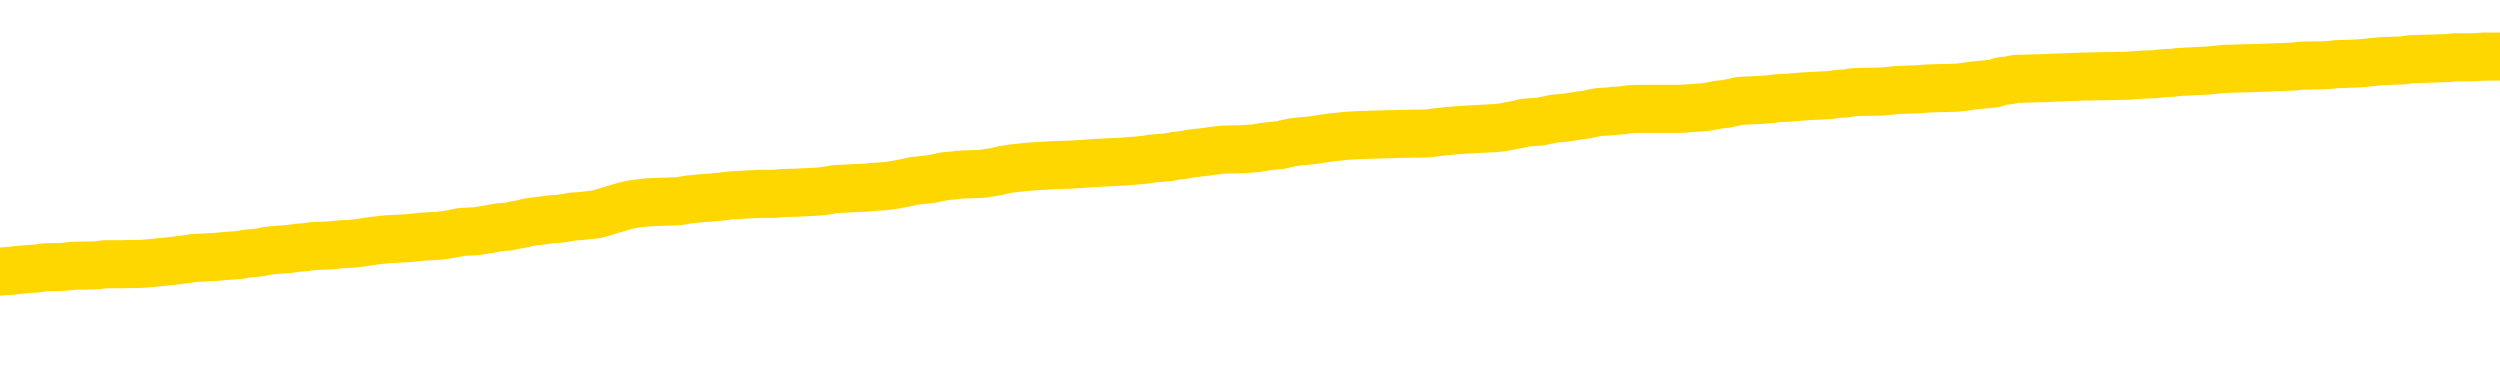 <svg xmlns="http://www.w3.org/2000/svg" version="1.1" viewBox="0 0 6500 1000">
	<path fill="none" stroke="gold" stroke-width="125" stroke-linecap="round" stroke-linejoin="round" d="M0 293401  L-1327138 293401 L-1326953 293400 L-1326463 293397 L-1326170 293396 L-1325858 293393 L-1325624 293392 L-1325571 293389 L-1325511 293386 L-1325358 293385 L-1325318 293382 L-1325185 293381 L-1324893 293380 L-1324352 293380 L-1323742 293378 L-1323694 293378 L-1323054 293377 L-1323020 293377 L-1322495 293377 L-1322362 293376 L-1321972 293373 L-1321644 293370 L-1321527 293368 L-1321315 293365 L-1320598 293365 L-1320028 293364 L-1319921 293364 L-1319747 293362 L-1319525 293360 L-1319124 293358 L-1319098 293356 L-1318170 293353 L-1318083 293350 L-1318000 293348 L-1317930 293345 L-1317633 293344 L-1317481 293341 L-1315591 293342 L-1315490 293342 L-1315228 293342 L-1314934 293344 L-1314793 293341 L-1314544 293341 L-1314508 293340 L-1314350 293338 L-1313886 293336 L-1313633 293334 L-1313421 293332 L-1313170 293331 L-1312821 293329 L-1311894 293327 L-1311800 293324 L-1311389 293323 L-1310218 293320 L-1309029 293319 L-1308937 293316 L-1308910 293313 L-1308644 293311 L-1308345 293308 L-1308216 293305 L-1308178 293303 L-1307364 293303 L-1306980 293304 L-1305919 293305 L-1305858 293305 L-1305593 293332 L-1305122 293357 L-1304929 293382 L-1304666 293408 L-1304329 293406 L-1304193 293405 L-1303738 293404 L-1302994 293402 L-1302977 293401 L-1302812 293398 L-1302743 293398 L-1302227 293397 L-1301199 293397 L-1301002 293396 L-1300514 293394 L-1300152 293393 L-1299743 293393 L-1299358 293394 L-1297654 293394 L-1297556 293394 L-1297484 293394 L-1297423 293394 L-1297239 293393 L-1296902 293393 L-1296262 293392 L-1296185 293390 L-1296123 293390 L-1295937 293389 L-1295857 293389 L-1295680 293388 L-1295661 293386 L-1295431 293386 L-1295043 293385 L-1294154 293385 L-1294115 293384 L-1294027 293382 L-1293999 293380 L-1292991 293378 L-1292842 293376 L-1292817 293374 L-1292684 293373 L-1292645 293372 L-1291386 293370 L-1291329 293370 L-1290789 293369 L-1290736 293369 L-1290690 293369 L-1290295 293368 L-1290155 293366 L-1289955 293365 L-1289808 293365 L-1289644 293365 L-1289367 293366 L-1289008 293366 L-1288456 293365 L-1287811 293364 L-1287552 293361 L-1287399 293360 L-1286998 293358 L-1286957 293357 L-1286837 293356 L-1286775 293357 L-1286761 293357 L-1286667 293357 L-1286374 293356 L-1286223 293350 L-1285892 293348 L-1285815 293345 L-1285739 293344 L-1285512 293340 L-1285446 293337 L-1285218 293334 L-1285165 293332 L-1285001 293331 L-1283995 293329 L-1283812 293328 L-1283261 293327 L-1282868 293324 L-1282470 293323 L-1281620 293320 L-1281542 293319 L-1280963 293317 L-1280521 293317 L-1280281 293316 L-1280123 293316 L-1279722 293313 L-1279702 293313 L-1279257 293312 L-1278852 293311 L-1278716 293308 L-1278540 293305 L-1278404 293303 L-1278154 293300 L-1277154 293299 L-1277072 293297 L-1276936 293296 L-1276898 293295 L-1276008 293293 L-1275792 293292 L-1275349 293291 L-1275232 293289 L-1275175 293288 L-1274499 293288 L-1274398 293287 L-1274369 293287 L-1273028 293285 L-1272622 293284 L-1272582 293283 L-1271654 293281 L-1271556 293280 L-1271423 293279 L-1271019 293277 L-1270992 293276 L-1270900 293275 L-1270683 293273 L-1270272 293271 L-1269118 293268 L-1268827 293265 L-1268798 293263 L-1268190 293261 L-1267940 293259 L-1267920 293257 L-1266991 293256 L-1266940 293253 L-1266817 293252 L-1266800 293249 L-1266644 293248 L-1266468 293245 L-1266332 293244 L-1266275 293243 L-1266167 293241 L-1266082 293240 L-1265849 293239 L-1265774 293237 L-1265466 293236 L-1265348 293235 L-1265178 293234 L-1265087 293232 L-1264984 293232 L-1264961 293231 L-1264884 293231 L-1264786 293228 L-1264419 293227 L-1264314 293226 L-1263811 293224 L-1263359 293223 L-1263321 293222 L-1263297 293220 L-1263256 293219 L-1263127 293218 L-1263027 293216 L-1262585 293215 L-1262303 293214 L-1261710 293212 L-1261580 293211 L-1261306 293208 L-1261153 293207 L-1261000 293206 L-1260915 293203 L-1260837 293202 L-1260651 293200 L-1260600 293200 L-1260573 293199 L-1260493 293198 L-1260470 293196 L-1260187 293194 L-1259583 293191 L-1258587 293190 L-1258290 293188 L-1257556 293187 L-1257311 293186 L-1257221 293184 L-1256644 293183 L-1255946 293182 L-1255193 293180 L-1254875 293179 L-1254492 293176 L-1254415 293175 L-1253780 293174 L-1253595 293172 L-1253507 293172 L-1253378 293172 L-1253065 293171 L-1253015 293170 L-1252873 293168 L-1252852 293167 L-1251884 293166 L-1251339 293164 L-1250860 293164 L-1250799 293164 L-1250476 293164 L-1250454 293163 L-1250392 293163 L-1250182 293162 L-1250105 293160 L-1250050 293159 L-1250028 293158 L-1249988 293156 L-1249973 293155 L-1249216 293154 L-1249199 293152 L-1248400 293151 L-1248247 293150 L-1247342 293148 L-1246836 293147 L-1246606 293144 L-1246565 293144 L-1246450 293143 L-1246273 293142 L-1245519 293143 L-1245384 293142 L-1245220 293140 L-1244902 293139 L-1244726 293137 L-1243704 293134 L-1243681 293131 L-1243429 293130 L-1243216 293127 L-1242582 293126 L-1242345 293123 L-1242312 293121 L-1242134 293118 L-1242054 293115 L-1241964 293114 L-1241899 293111 L-1241459 293109 L-1241436 293107 L-1240895 293106 L-1240639 293105 L-1240144 293103 L-1239267 293102 L-1239230 293101 L-1239177 293099 L-1239136 293098 L-1239019 293097 L-1238743 293095 L-1238535 293093 L-1238338 293090 L-1238315 293087 L-1238265 293085 L-1238226 293083 L-1238148 293082 L-1237550 293079 L-1237490 293078 L-1237387 293077 L-1237232 293075 L-1236600 293074 L-1235920 293073 L-1235617 293070 L-1235270 293069 L-1235073 293067 L-1235024 293065 L-1234704 293063 L-1234076 293062 L-1233930 293061 L-1233893 293059 L-1233835 293058 L-1233759 293055 L-1233518 293055 L-1233429 293054 L-1233335 293053 L-1233041 293051 L-1232907 293050 L-1232847 293049 L-1232810 293046 L-1232538 293046 L-1231532 293045 L-1231356 293043 L-1231306 293043 L-1231013 293042 L-1230821 293039 L-1230487 293038 L-1229981 293037 L-1229419 293034 L-1229404 293032 L-1229387 293030 L-1229287 293028 L-1229172 293025 L-1229133 293022 L-1229095 293021 L-1229030 293021 L-1229002 293020 L-1228863 293021 L-1228570 293021 L-1228520 293021 L-1228415 293021 L-1228150 293020 L-1227685 293018 L-1227541 293018 L-1227486 293016 L-1227429 293014 L-1227238 293013 L-1226873 293012 L-1226658 293012 L-1226464 293012 L-1226406 293012 L-1226347 293009 L-1226193 293008 L-1225923 293006 L-1225494 293013 L-1225478 293013 L-1225401 293012 L-1225337 293010 L-1225207 293001 L-1225184 293000 L-1224900 292998 L-1224852 292997 L-1224798 292996 L-1224335 292994 L-1224296 292994 L-1224256 292993 L-1224065 292992 L-1223585 292990 L-1223098 292989 L-1223081 292988 L-1223043 292986 L-1222787 292985 L-1222710 292982 L-1222480 292981 L-1222464 292978 L-1222169 292976 L-1221727 292974 L-1221280 292973 L-1220775 292972 L-1220622 292970 L-1220335 292969 L-1220295 292966 L-1219964 292965 L-1219742 292964 L-1219225 292961 L-1219149 292960 L-1218901 292957 L-1218707 292954 L-1218647 292953 L-1217870 292952 L-1217797 292952 L-1217566 292950 L-1217549 292950 L-1217487 292949 L-1217292 292948 L-1216828 292948 L-1216804 292946 L-1216675 292946 L-1215374 292946 L-1215357 292946 L-1215280 292945 L-1215187 292945 L-1214969 292945 L-1214817 292944 L-1214639 292945 L-1214585 292946 L-1214298 292948 L-1214258 292948 L-1213888 292948 L-1213448 292948 L-1213265 292948 L-1212944 292946 L-1212649 292946 L-1212203 292944 L-1212131 292942 L-1211669 292940 L-1211231 292939 L-1211049 292937 L-1209595 292935 L-1209463 292933 L-1209006 292931 L-1208780 292929 L-1208393 292927 L-1207877 292924 L-1206923 292921 L-1206129 292919 L-1205454 292917 L-1205029 292915 L-1204717 292913 L-1204487 292909 L-1203804 292905 L-1203791 292901 L-1203581 292896 L-1203559 292895 L-1203385 292892 L-1202435 292891 L-1202167 292888 L-1201351 292887 L-1201041 292884 L-1201003 292883 L-1200946 292880 L-1200329 292879 L-1199691 292876 L-1198065 292875 L-1197391 292873 L-1196749 292873 L-1196672 292873 L-1196615 292873 L-1196580 292873 L-1196551 292872 L-1196439 292869 L-1196422 292868 L-1196399 292867 L-1196245 292865 L-1196192 292863 L-1196114 292861 L-1195995 292860 L-1195897 292859 L-1195780 292857 L-1195510 292855 L-1195240 292853 L-1195223 292851 L-1195023 292849 L-1194876 292847 L-1194649 292845 L-1194515 292844 L-1194207 292843 L-1194147 292842 L-1193794 292839 L-1193445 292838 L-1193344 292836 L-1193280 292834 L-1193220 292832 L-1192835 292830 L-1192454 292828 L-1192350 292827 L-1192090 292826 L-1191819 292823 L-1191660 292822 L-1191627 292820 L-1191565 292819 L-1191424 292818 L-1191240 292816 L-1191196 292815 L-1190907 292815 L-1190891 292814 L-1190658 292814 L-1190597 292812 L-1190559 292812 L-1189979 292811 L-1189845 292810 L-1189822 292804 L-1189804 292795 L-1189786 292784 L-1189770 292774 L-1189746 292763 L-1189730 292755 L-1189708 292746 L-1189692 292737 L-1189669 292731 L-1189652 292726 L-1189630 292722 L-1189613 292719 L-1189565 292715 L-1189492 292711 L-1189458 292705 L-1189434 292699 L-1189398 292694 L-1189357 292689 L-1189320 292686 L-1189304 292681 L-1189280 292677 L-1189243 292674 L-1189226 292670 L-1189203 292667 L-1189185 292665 L-1189166 292662 L-1189150 292659 L-1189121 292655 L-1189095 292651 L-1189050 292650 L-1189033 292647 L-1188991 292646 L-1188943 292644 L-1188873 292641 L-1188857 292638 L-1188841 292636 L-1188779 292634 L-1188740 292633 L-1188701 292632 L-1188535 292630 L-1188470 292629 L-1188454 292628 L-1188410 292625 L-1188351 292624 L-1188138 292622 L-1188105 292621 L-1188063 292620 L-1187985 292618 L-1187447 292617 L-1187369 292616 L-1187265 292613 L-1187176 292612 L-1187000 292610 L-1186649 292609 L-1186493 292608 L-1186056 292606 L-1185899 292605 L-1185769 292604 L-1185065 292601 L-1184864 292600 L-1183904 292597 L-1183421 292596 L-1183322 292596 L-1183230 292594 L-1182985 292593 L-1182912 292592 L-1182469 292589 L-1182373 292588 L-1182358 292586 L-1182342 292585 L-1182317 292584 L-1181851 292582 L-1181634 292581 L-1181494 292580 L-1181200 292578 L-1181112 292577 L-1181070 292576 L-1181041 292574 L-1180868 292573 L-1180809 292572 L-1180733 292570 L-1180652 292569 L-1180583 292569 L-1180273 292568 L-1180188 292566 L-1179975 292565 L-1179939 292564 L-1179256 292562 L-1179157 292561 L-1178952 292560 L-1178906 292558 L-1178627 292557 L-1178565 292556 L-1178548 292553 L-1178470 292552 L-1178162 292549 L-1178138 292548 L-1178084 292545 L-1178061 292544 L-1177938 292543 L-1177803 292540 L-1177558 292539 L-1177433 292539 L-1176786 292537 L-1176770 292537 L-1176745 292537 L-1176565 292535 L-1176489 292533 L-1176397 292532 L-1175969 292531 L-1175553 292529 L-1175160 292527 L-1175082 292525 L-1175063 292524 L-1174699 292523 L-1174463 292521 L-1174235 292520 L-1173922 292519 L-1173844 292517 L-1173763 292515 L-1173585 292512 L-1173569 292511 L-1173304 292508 L-1173224 292507 L-1172994 292505 L-1172768 292504 L-1172452 292504 L-1172277 292503 L-1171916 292503 L-1171524 292501 L-1171455 292499 L-1171391 292497 L-1171250 292495 L-1171199 292493 L-1171097 292491 L-1170595 292489 L-1170398 292488 L-1170151 292487 L-1169966 292485 L-1169666 292484 L-1169590 292483 L-1169424 292480 L-1168540 292479 L-1168511 292476 L-1168388 292473 L-1167809 292472 L-1167731 292471 L-1167018 292471 L-1166706 292471 L-1166493 292471 L-1166476 292471 L-1166090 292471 L-1165565 292468 L-1165119 292467 L-1164789 292465 L-1164636 292464 L-1164310 292464 L-1164132 292463 L-1164050 292463 L-1163844 292460 L-1163669 292459 L-1162740 292457 L-1161850 292456 L-1161811 292455 L-1161583 292455 L-1161204 292453 L-1160417 292452 L-1160182 292451 L-1160106 292449 L-1159749 292448 L-1159177 292446 L-1158910 292444 L-1158524 292443 L-1158420 292443 L-1158250 292443 L-1157632 292443 L-1157420 292443 L-1157112 292443 L-1157059 292442 L-1156932 292440 L-1156879 292439 L-1156759 292438 L-1156423 292435 L-1155464 292434 L-1155333 292431 L-1155131 292430 L-1154500 292428 L-1154188 292427 L-1153775 292426 L-1153747 292424 L-1153602 292423 L-1153182 292422 L-1151849 292422 L-1151802 292420 L-1151674 292418 L-1151657 292416 L-1151079 292414 L-1150873 292412 L-1150844 292411 L-1150803 292410 L-1150745 292408 L-1150708 292407 L-1150630 292406 L-1150487 292404 L-1150032 292403 L-1149914 292402 L-1149629 292400 L-1149256 292399 L-1149160 292398 L-1148833 292396 L-1148479 292395 L-1148309 292394 L-1148261 292392 L-1148152 292391 L-1148063 292390 L-1148035 292388 L-1147959 292386 L-1147656 292384 L-1147622 292382 L-1147550 292380 L-1147182 292379 L-1146847 292378 L-1146766 292378 L-1146546 292376 L-1146375 292375 L-1146347 292374 L-1145850 292372 L-1145301 292370 L-1144420 292368 L-1144322 292366 L-1144245 292364 L-1143970 292363 L-1143723 292360 L-1143649 292359 L-1143587 292356 L-1143469 292355 L-1143426 292354 L-1143316 292352 L-1143239 292350 L-1142539 292349 L-1142293 292347 L-1142253 292346 L-1142097 292345 L-1141498 292345 L-1141271 292345 L-1141179 292345 L-1140704 292345 L-1140106 292342 L-1139587 292341 L-1139566 292339 L-1139420 292338 L-1139100 292338 L-1138558 292338 L-1138326 292338 L-1138156 292338 L-1137670 292337 L-1137442 292335 L-1137357 292334 L-1137011 292333 L-1136685 292333 L-1136162 292331 L-1135834 292330 L-1135234 292329 L-1135036 292326 L-1134984 292325 L-1134944 292323 L-1134663 292322 L-1133978 292319 L-1133668 292318 L-1133643 292315 L-1133452 292314 L-1133229 292313 L-1133143 292311 L-1132479 292309 L-1132455 292307 L-1132233 292305 L-1131903 292303 L-1131551 292301 L-1131347 292299 L-1131114 292297 L-1130856 292295 L-1130666 292293 L-1130619 292291 L-1130392 292290 L-1130358 292289 L-1130201 292287 L-1129987 292286 L-1129814 292285 L-1129722 292283 L-1129445 292282 L-1129201 292281 L-1128886 292279 L-1128460 292279 L-1128422 292279 L-1127939 292279 L-1127706 292279 L-1127494 292278 L-1127268 292277 L-1126718 292277 L-1126471 292275 L-1125637 292275 L-1125581 292274 L-1125559 292273 L-1125401 292271 L-1124940 292270 L-1124899 292269 L-1124559 292266 L-1124426 292265 L-1124203 292263 L-1123631 292262 L-1123159 292261 L-1122964 292259 L-1122772 292258 L-1122582 292257 L-1122480 292255 L-1122112 292254 L-1122066 292253 L-1121984 292251 L-1120691 292250 L-1120643 292249 L-1120374 292249 L-1120229 292249 L-1119678 292249 L-1119561 292248 L-1119480 292246 L-1119120 292245 L-1118897 292244 L-1118616 292242 L-1118286 292240 L-1117778 292238 L-1117666 292237 L-1117587 292236 L-1117423 292234 L-1117128 292234 L-1116660 292234 L-1116463 292236 L-1116413 292236 L-1115763 292234 L-1115641 292233 L-1115187 292233 L-1115151 292232 L-1114683 292230 L-1114572 292229 L-1114556 292228 L-1114340 292228 L-1114159 292226 L-1113627 292226 L-1112598 292226 L-1112398 292225 L-1111940 292224 L-1110992 292221 L-1110893 292220 L-1110539 292217 L-1110478 292216 L-1110464 292214 L-1110428 292213 L-1110059 292212 L-1109939 292210 L-1109697 292209 L-1109533 292208 L-1109346 292206 L-1109225 292205 L-1108154 292202 L-1107296 292201 L-1107084 292198 L-1106987 292197 L-1106813 292194 L-1106479 292193 L-1106408 292192 L-1106350 292190 L-1106175 292190 L-1105786 292189 L-1105550 292188 L-1105439 292186 L-1105322 292185 L-1104341 292184 L-1104316 292182 L-1103722 292180 L-1103689 292180 L-1103540 292178 L-1103256 292177 L-1102344 292177 L-1101398 292177 L-1101245 292176 L-1101143 292176 L-1101011 292174 L-1100868 292173 L-1100842 292172 L-1100727 292170 L-1100509 292169 L-1099828 292168 L-1099698 292166 L-1099395 292165 L-1099155 292162 L-1098822 292161 L-1098184 292160 L-1097841 292157 L-1097779 292156 L-1097624 292156 L-1096702 292156 L-1096232 292156 L-1096188 292156 L-1096175 292154 L-1096134 292153 L-1096112 292152 L-1096085 292151 L-1095941 292149 L-1095519 292148 L-1095183 292148 L-1094992 292147 L-1094564 292147 L-1094376 292145 L-1093987 292143 L-1093453 292141 L-1093080 292140 L-1093058 292140 L-1092809 292139 L-1092690 292137 L-1092614 292136 L-1092479 292135 L-1092439 292133 L-1092359 292132 L-1091965 292131 L-1091469 292129 L-1091357 292127 L-1091184 292125 L-1090876 292124 L-1090428 292123 L-1090105 292121 L-1089963 292119 L-1089536 292116 L-1089383 292113 L-1089327 292111 L-1088513 292109 L-1088494 292108 L-1088122 292107 L-1088065 292107 L-1086936 292105 L-1086868 292105 L-1086310 292104 L-1086115 292103 L-1085979 292101 L-1085745 292100 L-1085398 292099 L-1085364 292096 L-1085329 292095 L-1085260 292092 L-1084911 292091 L-1084739 292089 L-1084254 292088 L-1084238 292087 L-1083913 292085 L-1083755 292084 L-1082615 292081 L-1082590 292080 L-1082398 292077 L-1082204 292076 L-1081954 292075 L-1081937 292073 L-1080917 292072 L-1080619 292071 L-1080544 292069 L-1080408 292067 L-1080232 292065 L-1079655 292063 L-1079440 292061 L-1079376 292060 L-1079245 292059 L-1079208 292056 L-1078685 292055 L-1078547 292578 L-1078533 292578 L-1078510 292578 L-1078489 292578 L-1078262 292054 L-1077486 292054 L-1077445 292054 L-1077077 292054 L-1076999 292052 L-1076947 292051 L-1076274 292050 L-1075531 292048 L-1075107 292048 L-1074659 292047 L-1073597 292046 L-1073285 292043 L-1072875 292043 L-1072803 292042 L-1072279 292042 L-1072184 292042 L-1072167 292042 L-1071722 292040 L-1071536 292038 L-1070756 292035 L-1070084 292034 L-1069672 292030 L-1069440 292027 L-1069299 292026 L-1069218 292023 L-1069198 292022 L-1069121 292022 L-1068993 292020 L-1068676 292022 L-1068452 292022 L-1068127 292020 L-1068065 292020 L-1067695 292020 L-1067662 292020 L-1067453 292020 L-1066786 292020 L-1066708 292020 L-1066550 292018 L-1066440 292018 L-1066113 292016 L-1065958 292015 L-1065617 292015 L-1065560 292012 L-1065222 292010 L-1065018 292008 L-1064965 292006 L-1063589 292004 L-1063459 292003 L-1063026 292002 L-1062705 292000 L-1061878 291998 L-1061754 291996 L-1061024 291994 L-1060868 291991 L-1060827 291990 L-1060773 291988 L-1060750 291987 L-1060636 291986 L-1060340 291984 L-1060050 291983 L-1059995 291982 L-1059875 291980 L-1059845 291979 L-1059745 291978 L-1059301 291978 L-1059149 291976 L-1058314 291976 L-1057772 291975 L-1057437 291975 L-1057422 291974 L-1057346 291972 L-1057230 291971 L-1057035 291970 L-1056771 291968 L-1055936 291967 L-1055840 291966 L-1055319 291964 L-1055277 291963 L-1055177 291962 L-1054349 291962 L-1054214 291960 L-1053875 291960 L-1053321 291959 L-1052942 291958 L-1052779 291956 L-1052469 291955 L-1051656 291954 L-1051350 291953 L-1051082 291953 L-1050760 291953 L-1050439 291954 L-1050164 291954 L-1049335 291951 L-1049240 291950 L-1049148 291946 L-1049043 291942 L-1048656 291938 L-1048176 291935 L-1048160 291934 L-1048041 291933 L-1047673 291930 L-1047578 291929 L-1046744 291926 L-1046667 291925 L-1046368 291923 L-1046277 291922 L-1045870 291919 L-1045760 291917 L-1045060 291915 L-1044587 291914 L-1044527 291913 L-1044308 291910 L-1044035 291909 L-1043922 291907 L-1042894 291906 L-1042508 291905 L-1042488 291903 L-1042155 291902 L-1041910 291901 L-1041477 291899 L-1041367 291898 L-1041249 291897 L-1040798 291894 L-1040207 291893 L-1039871 291891 L-1037978 291890 L-1037864 291887 L-1037652 291886 L-1036334 291885 L-1036227 291586 L-1036162 291291 L-1036125 291018 L-1036064 291018 L-1035564 291315 L-1034889 291607 L-1034867 291877 L-1034597 291874 L-1033628 291874 L-1032939 291873 L-1032777 291871 L-1032236 291870 L-1032147 291869 L-1031127 291867 L-1030180 291865 L-1029814 291866 L-1029711 291867 L-1029123 291867 L-1029064 291867 L-1028963 291866 L-1028523 291863 L-1028415 291862 L-1027974 291861 L-1026974 291857 L-1026717 291853 L-1026615 291849 L-1026484 291846 L-1026118 291844 L-1025537 291841 L-1025506 291840 L-1025191 291838 L-1023208 291837 L-1023092 291836 L-1023024 291836 L-1022666 291834 L-1021047 291833 L-1020869 291833 L-1020725 291833 L-1019903 291834 L-1019850 291836 L-1019795 291836 L-1019361 291836 L-1018381 291837 L-1018307 291837 L-1017222 291836 L-1017009 291836 L-1016293 291833 L-1015905 291832 L-1015686 291829 L-1015366 291826 L-1014872 291824 L-1014745 291822 L-1014516 291820 L-1014284 291817 L-1014224 291816 L-1013935 291814 L-1013663 291812 L-1012633 291810 L-1010968 291809 L-1010549 291808 L-1010411 291806 L-1010255 291806 L-1009950 291805 L-1009722 291802 L-1009563 291801 L-1009404 291798 L-1009235 291796 L-1009187 291794 L-1009134 291793 L-1009112 291793 L-1008726 291792 L-1008477 291792 L-1008206 291792 L-1008045 291792 L-1007956 291792 L-1006297 291792 L-1006132 291793 L-1005752 291792 L-1005292 291792 L-1004682 291789 L-1003589 291788 L-1003158 291786 L-1003127 291785 L-1003064 291784 L-1003047 291782 L-1001343 291781 L-1001301 291780 L-1000835 291778 L-1000648 291777 L-1000616 291774 L-1000020 291773 L-999971 291772 L-999648 291770 L-999597 291769 L-999387 291768 L-999369 291766 L-999103 291764 L-999050 291762 L-998581 291761 L-998070 291759 L-997992 291759 L-997698 291757 L-997681 291756 L-997643 291755 L-997571 291753 L-997414 291752 L-996468 291752 L-996412 291752 L-995891 291752 L-995698 291751 L-995597 291751 L-995372 291749 L-994862 291749 L-994474 291785 L-994404 291785 L-994056 291784 L-993699 291782 L-992570 291744 L-992518 291741 L-992292 291740 L-992259 291739 L-992134 291736 L-992035 291736 L-991770 291736 L-991030 291737 L-990451 291737 L-990158 291737 L-989452 291737 L-989273 291736 L-989250 291736 L-988614 291735 L-988303 291733 L-987906 291733 L-987877 291732 L-987856 291731 L-987702 291729 L-987017 291729 L-987000 291729 L-986661 291729 L-986388 291728 L-986351 291727 L-986295 291724 L-986273 291723 L-986201 291721 L-985869 291720 L-985763 291719 L-985734 291716 L-985536 291715 L-985383 291713 L-984515 291712 L-983952 291709 L-983936 291709 L-983835 291708 L-983733 291709 L-983586 291709 L-983508 291709 L-983470 291708 L-983415 291707 L-983341 291705 L-983197 291704 L-982715 291704 L-982310 291703 L-981444 291704 L-981424 291704 L-981166 291704 L-981090 291704 L-981061 291703 L-981050 291700 L-981033 291699 L-980740 291697 L-980701 291696 L-980629 291695 L-980555 291693 L-980350 291692 L-980190 291688 L-979889 291684 L-979812 291679 L-979794 291675 L-979578 291672 L-979347 291672 L-979237 291673 L-978867 291675 L-978709 291675 L-978477 291675 L-978309 291675 L-978164 291673 L-978032 291672 L-976756 291669 L-976353 291667 L-976292 291665 L-976175 291663 L-975750 291661 L-975734 291659 L-975672 291658 L-975399 291655 L-975287 291654 L-975004 291651 L-974727 291650 L-974302 291647 L-974280 291646 L-974201 291644 L-974076 291643 L-973489 291642 L-973098 291640 L-972763 291639 L-972173 291638 L-972071 291638 L-971901 291636 L-971765 291636 L-970937 291635 L-969752 291634 L-969715 291632 L-969660 291632 L-969439 291631 L-969234 291631 L-969080 291631 L-968823 291630 L-968747 291628 L-968204 291627 L-968167 291626 L-967919 291624 L-967531 291623 L-966706 291622 L-966347 291620 L-966037 291620 L-965779 291619 L-965555 291618 L-965149 291616 L-965033 291615 L-964849 291614 L-964796 291614 L-964608 291612 L-964437 291611 L-964408 291610 L-964128 291608 L-963817 291607 L-963679 291606 L-963369 291604 L-963175 291604 L-963160 291603 L-962441 291603 L-962307 291600 L-962009 291599 L-961919 291598 L-961318 291598 L-961280 291596 L-961202 291595 L-960581 291594 L-960430 291591 L-960389 291590 L-960078 291588 L-959887 291587 L-959694 291584 L-959638 291582 L-959329 291580 L-959277 291579 L-959223 291580 L-959197 291580 L-959072 291580 L-958261 291579 L-958185 291578 L-957644 291576 L-957375 291575 L-956716 291574 L-955808 291572 L-955567 291571 L-955035 291570 L-954818 291568 L-953710 291570 L-953660 291570 L-952884 291570 L-952337 291568 L-952225 291567 L-952073 291564 L-952017 291563 L-951852 291562 L-951475 291561 L-951027 291559 L-950972 291558 L-950818 291557 L-950138 291555 L-949918 291554 L-949400 291553 L-948551 291550 L-948535 291549 L-946744 291547 L-946190 291546 L-946073 291545 L-945067 291543 L-945030 291542 L-944797 291542 L-944705 291542 L-944665 291542 L-944333 291541 L-943981 291539 L-943716 291537 L-943429 291535 L-943118 291533 L-942864 291530 L-942771 291529 L-942280 291527 L-942073 291526 L-941508 291525 L-941393 291526 L-941042 291525 L-940991 291525 L-940950 291525 L-940347 291522 L-939613 291519 L-939032 291517 L-938796 291514 L-938256 291510 L-938104 291507 L-937602 291506 L-937392 291503 L-937369 291503 L-937310 291502 L-936348 291502 L-936170 291501 L-935728 291499 L-935704 291497 L-935549 291495 L-935467 291495 L-935317 291497 L-934670 291497 L-934621 291495 L-933501 291494 L-932516 291493 L-932455 291491 L-931734 291490 L-930869 291489 L-930491 291487 L-930272 291487 L-929512 291486 L-929460 291485 L-929151 291482 L-928300 291482 L-928106 291481 L-927930 291479 L-927705 291479 L-927579 291478 L-927387 291478 L-927154 291477 L-926985 291478 L-926698 291477 L-926419 291477 L-926336 291475 L-926165 291474 L-926149 291471 L-925995 291470 L-925955 291469 L-925180 291467 L-925103 291467 L-924871 291465 L-924444 291464 L-924099 291462 L-923516 291461 L-923247 291461 L-922988 291461 L-922859 291458 L-922842 291457 L-922729 291456 L-922705 291454 L-922471 291453 L-922435 291452 L-921119 291452 L-921063 291450 L-920384 291448 L-919811 291448 L-919686 291448 L-919533 291448 L-919456 291448 L-919144 291445 L-918871 291444 L-918782 291441 L-918680 291441 L-917752 291440 L-917676 291440 L-917312 291440 L-917287 291438 L-917251 291437 L-916475 291434 L-916383 291433 L-916243 291432 L-915842 291430 L-915580 291430 L-915337 291432 L-915122 291430 L-915042 291430 L-914966 291430 L-914889 291430 L-914702 291432 L-914636 291432 L-914386 291432 L-914331 291430 L-914194 291429 L-914114 291426 L-914001 291425 L-913778 291424 L-913613 291422 L-913572 291421 L-913403 291420 L-913032 291418 L-913017 291417 L-912901 291416 L-912180 291414 L-912144 291413 L-912011 291413 L-911663 291412 L-911252 291412 L-911216 291412 L-911138 291410 L-911099 291409 L-910735 291408 L-910530 291406 L-910515 291405 L-910170 291404 L-909822 291404 L-909496 291404 L-909394 291402 L-909241 291402 L-909047 291401 L-908815 291401 L-908723 291401 L-908567 291401 L-908490 291401 L-908449 291400 L-908336 291398 L-908312 291397 L-908062 291397 L-907923 291394 L-907345 291390 L-906517 291388 L-906029 291385 L-905908 291384 L-905869 291382 L-905856 291381 L-905704 291378 L-905603 291376 L-905370 291374 L-904980 291372 L-904676 291370 L-904660 291369 L-904489 291368 L-904251 291365 L-903654 291365 L-903051 291364 L-903011 291364 L-902971 291364 L-902817 291363 L-902764 291361 L-902702 291360 L-902634 291359 L-902579 291356 L-902554 291355 L-902507 291353 L-902412 291351 L-902275 291349 L-902122 291348 L-901990 291347 L-901949 291347 L-901913 291345 L-901851 291344 L-901578 291341 L-901264 291340 L-901223 291337 L-901138 291336 L-900960 291335 L-900723 291333 L-900365 291332 L-900335 291331 L-899766 291329 L-899643 291328 L-899407 291327 L-899385 291327 L-899103 291325 L-898818 291325 L-898562 291325 L-897990 291324 L-897694 291323 L-897618 291321 L-896919 291320 L-896841 291319 L-896806 291317 L-896780 291316 L-896728 291313 L-896534 291312 L-896394 291309 L-896358 291308 L-896318 291307 L-895722 291305 L-895490 291304 L-895207 291313 L-895152 291321 L-895078 291331 L-895000 291339 L-894764 291336 L-894520 291335 L-894385 291333 L-894278 291332 L-894198 291331 L-893811 291328 L-893684 291327 L-893532 291325 L-893494 291324 L-893348 291323 L-893127 291321 L-892953 291320 L-892884 291319 L-892062 291316 L-892046 291316 L-891751 291315 L-890964 291313 L-890654 291313 L-890508 291312 L-890280 291311 L-890079 291308 L-889142 291307 L-889105 291305 L-889082 291304 L-889042 291301 L-888773 291300 L-888177 291299 L-888113 291297 L-888077 291296 L-888060 291295 L-887365 291295 L-887164 291295 L-887132 291295 L-886799 291295 L-886691 291293 L-886066 291291 L-885562 291289 L-885525 291287 L-885083 291287 L-884986 291285 L-884828 291285 L-884514 291285 L-884502 291285 L-884062 291287 L-883580 291288 L-883451 291288 L-883131 291288 L-883063 291287 L-882758 291287 L-882583 291285 L-882389 291284 L-882146 291281 L-881949 291279 L-881923 291276 L-881345 291275 L-881275 291273 L-880865 291272 L-880811 291271 L-880765 291269 L-880401 291268 L-880254 291267 L-880049 291266 L-879953 291266 L-879798 291264 L-879736 291263 L-879588 291260 L-879488 291259 L-878931 291259 L-878909 291262 L-878737 291263 L-878195 291264 L-878134 291264 L-878080 291262 L-878051 291259 L-877980 291258 L-877964 291255 L-877900 291254 L-877864 291251 L-877709 291250 L-877383 291248 L-876817 291247 L-876803 291246 L-876741 291243 L-876639 291240 L-876593 291240 L-876351 291239 L-875928 291239 L-875774 291239 L-874032 291236 L-873490 291235 L-872547 291234 L-872138 291232 L-871597 291230 L-871400 291228 L-871232 291227 L-870936 291226 L-870821 291224 L-870806 291224 L-870651 291223 L-870511 291222 L-870435 291219 L-870303 291219 L-869955 291219 L-869584 291220 L-868986 291220 L-868810 291220 L-868654 291219 L-868385 291218 L-868234 291218 L-867943 291222 L-867919 291224 L-867836 291227 L-867608 291230 L-866909 291228 L-866782 291227 L-866351 291226 L-866257 291224 L-865052 291224 L-865003 291223 L-864709 291223 L-864306 291222 L-864030 291219 L-864011 291218 L-863893 291216 L-863817 291215 L-863635 291214 L-863155 291212 L-862704 291210 L-862294 291208 L-862263 291207 L-861845 291206 L-861731 291206 L-861613 291206 L-861598 291206 L-861403 291204 L-861382 291202 L-861150 291200 L-860706 291199 L-860387 291196 L-859922 291196 L-859757 291195 L-859602 291194 L-859446 291194 L-858993 291194 L-858674 291194 L-858619 291195 L-858248 291195 L-858210 291196 L-857883 291196 L-857767 291195 L-857668 291194 L-857342 291191 L-856955 291190 L-856694 291188 L-856336 291186 L-856079 291184 L-853909 291183 L-853860 291182 L-853837 291180 L-853426 291180 L-853364 291180 L-853294 291182 L-853063 291182 L-852752 291180 L-852449 291178 L-852405 291176 L-852097 291175 L-851964 291174 L-851747 291172 L-851035 291171 L-850880 291171 L-850742 291170 L-850593 291170 L-850572 291170 L-850378 291169 L-850352 291167 L-850261 291166 L-850239 291165 L-850223 291163 L-850123 291162 L-849194 291161 L-848736 291161 L-847644 291158 L-847222 291158 L-846818 291157 L-846779 291155 L-846526 291154 L-845751 291151 L-845735 291150 L-845710 291149 L-845517 291147 L-844781 291146 L-844512 291145 L-844471 291143 L-844072 291141 L-844047 291139 L-843258 291138 L-842578 291137 L-841207 291135 L-840937 291134 L-840888 291133 L-840351 291130 L-840318 291129 L-840216 291126 L-839893 291125 L-839813 291123 L-839544 291123 L-838631 291122 L-838493 291122 L-838244 291119 L-837699 291119 L-837276 291118 L-837083 291117 L-837068 291117 L-836930 291114 L-836836 291113 L-836709 291111 L-836449 291110 L-836424 291107 L-836333 291106 L-836023 291105 L-835962 291103 L-835845 291103 L-835496 291103 L-834685 291103 L-834454 291101 L-833625 291101 L-833393 291098 L-833176 291097 L-832657 291097 L-832019 291095 L-831603 291094 L-831281 291093 L-830800 291091 L-830375 291091 L-830313 291090 L-829965 291090 L-829924 291089 L-829910 291087 L-829811 291085 L-829765 291085 L-829280 291083 L-828479 291083 L-828144 291083 L-827063 291082 L-826583 291081 L-826560 291079 L-826420 291078 L-825865 291077 L-825168 291075 L-824859 291074 L-824637 291073 L-824532 291071 L-824430 291069 L-823758 291068 L-823665 291066 L-823642 291066 L-823565 291065 L-823387 291065 L-823215 291065 L-823034 291064 L-823021 291062 L-822945 291061 L-822780 291060 L-822266 291058 L-822250 291057 L-822109 291057 L-821747 291056 L-821722 291056 L-821592 291054 L-821567 291053 L-821205 291052 L-820680 291049 L-820586 291048 L-820370 291045 L-820277 291044 L-820252 291042 L-819788 291041 L-819711 291041 L-819309 291040 L-818858 291040 L-817607 291038 L-817568 291037 L-817136 291036 L-817104 291034 L-816385 291033 L-816208 291032 L-816073 291030 L-815766 291029 L-815711 291028 L-815686 291025 L-815670 291022 L-815495 291021 L-815306 291020 L-814798 291020 L-814424 291009 L-814086 290997 L-814047 290986 L-813328 290977 L-813235 290976 L-813196 290974 L-812655 290974 L-812631 290973 L-812229 290972 L-811803 290971 L-811532 290971 L-811353 290969 L-811107 290967 L-811083 290965 L-811027 290963 L-810410 290961 L-809907 290960 L-809520 290960 L-808901 290961 L-808685 290961 L-808530 290963 L-807238 290960 L-807138 290959 L-806696 290956 L-806365 290955 L-806064 290952 L-805822 290951 L-805087 290948 L-804508 290947 L-803678 290945 L-803578 290944 L-803020 290943 L-802882 290941 L-801241 290940 L-801180 290940 L-801086 290940 L-800119 290940 L-799941 290939 L-799654 290939 L-799437 290939 L-799358 290937 L-799087 290937 L-798972 290936 L-798819 290935 L-798508 290933 L-798430 290932 L-798339 290932 L-798262 290931 L-798146 290931 L-797966 290929 L-797874 290928 L-797836 290927 L-797333 290927 L-797115 290925 L-796985 290925 L-796830 290924 L-796775 290923 L-796651 290923 L-796266 290921 L-795757 290920 L-795685 290919 L-795205 290917 L-795128 290916 L-795027 290916 L-794794 290915 L-794329 290915 L-794099 290915 L-794083 290915 L-793851 290915 L-793696 290915 L-793635 290915 L-793442 290913 L-793171 290911 L-792419 290909 L-791466 290909 L-791430 290908 L-791205 290908 L-790765 290908 L-790485 290905 L-790136 290904 L-789067 290903 L-788139 290903 L-788008 290903 L-787962 290903 L-787892 290901 L-787738 290901 L-787660 290899 L-787487 290896 L-787052 290893 L-786848 290892 L-786788 290889 L-786205 290888 L-786051 290885 L-785935 290884 L-785895 290883 L-785725 290881 L-785588 290880 L-785378 290877 L-785300 290876 L-785277 290875 L-785068 290872 L-784658 290871 L-784634 290870 L-784410 290868 L-784265 290867 L-784230 290866 L-784217 290864 L-784194 290863 L-783961 290862 L-783776 290860 L-783558 290859 L-783533 290858 L-782844 290856 L-782740 290855 L-782705 290854 L-782684 290852 L-782490 290851 L-782437 290850 L-782320 290847 L-782238 290847 L-782127 290846 L-781813 290844 L-781353 290843 L-781098 290842 L-780864 290839 L-780734 290838 L-780382 290836 L-780323 290835 L-780170 290834 L-779598 290831 L-779511 290830 L-779358 290827 L-779062 290824 L-778692 290822 L-778389 290819 L-778312 290818 L-777908 290816 L-777740 290816 L-777596 290816 L-777055 290816 L-776995 290816 L-776979 290814 L-776813 290812 L-776607 290811 L-776532 290811 L-776439 290810 L-776030 290808 L-776014 290807 L-775990 290807 L-775797 290806 L-775721 290818 L-775550 290830 L-775488 290840 L-775472 290852 L-774958 290851 L-774737 290850 L-774118 290847 L-773864 290846 L-773670 290844 L-773631 290843 L-773557 290843 L-773492 290843 L-772842 290843 L-772803 290844 L-772629 290844 L-772563 290844 L-771889 290844 L-771500 290842 L-771238 290840 L-771000 290839 L-770923 290836 L-770907 290834 L-770705 290832 L-770334 290830 L-770109 290828 L-769473 290827 L-769453 290827 L-769066 290826 L-768972 290826 L-768914 290824 L-768638 290823 L-768329 290823 L-768252 290822 L-767400 290823 L-767058 290830 L-766621 290838 L-766187 290844 L-765692 290851 L-765542 290850 L-765274 290851 L-764036 290852 L-763979 290855 L-762215 290856 L-762025 290855 L-761015 290854 L-760864 290852 L-760488 290855 L-760168 290858 L-759562 290860 L-759492 290863 L-759315 290862 L-758487 290860 L-758348 290859 L-757961 290858 L-757777 290856 L-757733 290855 L-757613 290854 L-757403 290852 L-756956 290850 L-756608 290848 L-756476 290847 L-756067 290846 L-755716 290846 L-755431 290844 L-755238 290843 L-755083 290843 L-754919 290842 L-754851 290840 L-754751 290840 L-754518 290839 L-754401 290839 L-754348 290838 L-753806 290838 L-753342 290836 L-752160 290836 L-752026 290836 L-752002 290836 L-751949 290836 L-751281 290836 L-750247 290834 L-750053 290832 L-749873 290831 L-749722 290831 L-749681 290830 L-749666 290830 L-749604 290828 L-749279 290827 L-748119 290826 L-747925 290824 L-747748 290823 L-746634 290822 L-745774 290820 L-745668 290820 L-745194 290819 L-745002 290819 L-742680 290818 L-742602 290816 L-742481 290814 L-742447 290812 L-742409 290810 L-742315 290806 L-742099 290803 L-741518 290800 L-741132 290799 L-740359 290798 L-740281 290796 L-739584 290796 L-739042 290796 L-739001 290795 L-738871 290795 L-738407 290794 L-738369 290792 L-738234 290791 L-737866 290790 L-737836 290788 L-737686 290788 L-737285 290787 L-735461 290788 L-734654 290787 L-733936 290787 L-733919 290787 L-733605 290784 L-733044 290783 L-732542 290782 L-732023 290780 L-732002 290779 L-730258 290778 L-730089 290776 L-729893 290775 L-729000 290774 L-728481 290771 L-728271 290770 L-728013 290769 L-727303 290767 L-726353 290766 L-725695 290765 L-725655 290762 L-725369 290761 L-725286 290759 L-725191 290759 L-725059 290758 L-724982 290758 L-724247 290758 L-723909 290757 L-723860 290758 L-723605 290758 L-723318 290757 L-722893 290757 L-722312 290755 L-722053 290755 L-721902 290754 L-721654 290754 L-721616 290754 L-720819 290753 L-720781 290751 L-720604 290751 L-720195 290749 L-719966 290749 L-719890 290749 L-719759 290749 L-719643 290747 L-719294 290746 L-719231 290745 L-719079 290743 L-718338 290742 L-718226 290741 L-718056 290739 L-718017 290738 L-717723 290738 L-717321 290738 L-717145 290738 L-717050 290738 L-716741 290737 L-715939 290735 L-715481 290733 L-714961 290731 L-714472 290730 L-713777 290729 L-712730 290727 L-712462 290727 L-712407 290726 L-712247 290726 L-711995 290726 L-711750 290725 L-711671 290723 L-711456 290721 L-711144 290719 L-710681 290717 L-710666 290715 L-710370 290715 L-710357 290714 L-709366 290713 L-708693 290711 L-708358 290709 L-707742 290709 L-707605 290707 L-706966 290706 L-706836 290705 L-705885 290702 L-705786 290699 L-705226 290698 L-704818 290698 L-704389 290698 L-704298 290697 L-703463 290697 L-703100 290697 L-703060 290698 L-702928 290699 L-702751 290699 L-702535 290699 L-702481 290698 L-702324 290695 L-702071 290694 L-700971 290693 L-700894 290691 L-700674 290690 L-700543 290687 L-700507 290686 L-700314 290685 L-700214 290683 L-699730 290682 L-699446 290681 L-699286 290679 L-699191 290677 L-698920 290676 L-698650 290674 L-698634 290669 L-698495 290665 L-698357 290661 L-698030 290656 L-697721 290653 L-697680 290652 L-697604 290649 L-697489 290648 L-696639 290645 L-696312 290644 L-695981 290642 L-695848 290642 L-695632 290642 L-695616 290642 L-694935 290642 L-694842 290640 L-694819 290638 L-694803 290636 L-694764 290634 L-694353 290632 L-694083 290630 L-694043 290629 L-693675 290629 L-693465 290628 L-692382 290628 L-692366 290626 L-692337 290625 L-692317 290625 L-691940 290622 L-691685 290621 L-691437 290618 L-691298 290616 L-691166 290614 L-690834 290613 L-690741 290612 L-690680 290610 L-690122 290609 L-690061 290608 L-689905 290606 L-689711 290605 L-689518 290604 L-689503 290602 L-689464 290601 L-689425 290600 L-689154 290598 L-689031 290597 L-688999 290596 L-688899 290596 L-688744 290596 L-688603 290596 L-688319 290594 L-687993 290594 L-687297 290593 L-687274 290593 L-686765 290593 L-685919 290593 L-685556 290592 L-685401 290590 L-684798 290590 L-684628 290590 L-684567 290590 L-684512 290589 L-683456 290588 L-683438 290588 L-682532 290588 L-682510 290588 L-682343 290586 L-682101 290586 L-682051 290585 L-681996 290582 L-681859 290581 L-681819 290580 L-680891 290578 L-680836 290578 L-680714 290578 L-680642 290578 L-680526 290578 L-680348 290580 L-679365 290578 L-679226 290578 L-679108 290576 L-678814 290573 L-678567 290572 L-678530 290571 L-678475 290572 L-678454 290572 L-678321 290572 L-678242 290572 L-678104 290571 L-677481 290571 L-677315 290569 L-676850 290569 L-676674 290567 L-676657 290565 L-676597 290564 L-676481 290563 L-675998 290561 L-675302 290560 L-674930 290559 L-674760 290557 L-673794 290556 L-673639 290555 L-673461 290555 L-673369 290553 L-673114 290553 L-672943 290553 L-672296 290552 L-672285 290552 L-671705 290551 L-671567 290551 L-671512 290548 L-670776 290547 L-670738 290545 L-670660 290545 L-670018 290544 L-669244 290544 L-669151 290543 L-669103 290543 L-669087 290541 L-669051 290541 L-669035 290539 L-668972 290537 L-668956 290536 L-668936 290536 L-668781 290535 L-668742 290533 L-668726 290532 L-668687 290531 L-668547 290529 L-668471 290528 L-668107 290527 L-667759 290525 L-666985 290524 L-666382 290523 L-666186 290521 L-665956 290521 L-665818 290520 L-665180 290520 L-664891 290519 L-664869 290519 L-664409 290517 L-664176 290517 L-664121 290516 L-664083 290515 L-663580 290513 L-663030 290512 L-662242 290511 L-661119 290511 L-660224 290509 L-660137 290509 L-659837 290508 L-659765 290507 L-659650 290505 L-658473 290504 L-658125 290503 L-658102 290501 L-657583 290500 L-657436 290499 L-657328 290497 L-657119 290496 L-656964 290495 L-656941 290493 L-656748 290492 L-656671 290491 L-656527 290489 L-655726 290488 L-655580 290487 L-655300 290485 L-655123 290484 L-654813 290483 L-654002 290481 L-653073 290481 L-651481 290480 L-651238 290479 L-650597 290478 L-650401 290476 L-650324 290475 L-649806 290474 L-649574 290474 L-649551 290472 L-649419 290472 L-649080 290471 L-649069 290470 L-648853 290468 L-648816 290467 L-648274 290466 L-647745 290463 L-647678 290462 L-647384 290460 L-646837 290458 L-646801 290456 L-646749 290455 L-646649 290452 L-646417 290452 L-645837 290452 L-645739 290454 L-645665 290454 L-645333 290452 L-644583 290451 L-644544 290450 L-643864 290450 L-643710 290450 L-643383 290448 L-643168 290447 L-642936 290447 L-642640 290446 L-642393 290444 L-642042 290443 L-641989 290442 L-641230 290440 L-640536 290438 L-640186 290435 L-639722 290434 L-639089 290432 L-638680 290431 L-638602 290432 L-638176 290432 L-637533 290431 L-637364 290431 L-636622 290430 L-636435 290428 L-636140 290427 L-635568 290426 L-635542 290424 L-634523 290424 L-634036 290423 L-633943 290423 L-633882 290422 L-633594 290420 L-633308 290419 L-633246 290418 L-633067 290418 L-632355 290416 L-632180 290415 L-631981 290414 L-631829 290412 L-631738 290411 L-631676 290410 L-631134 290410 L-630824 290408 L-630732 290406 L-630654 290403 L-630087 290402 L-629996 290402 L-629742 290399 L-629415 290396 L-629378 290392 L-629223 290388 L-628991 290387 L-628669 290386 L-627536 290384 L-627337 290383 L-626811 290382 L-626567 290382 L-626321 290381 L-626241 290379 L-626221 290377 L-626144 290375 L-626089 290373 L-626012 290371 L-625973 290370 L-625794 290367 L-625757 290366 L-625525 290365 L-624287 290363 L-623961 290362 L-623921 290359 L-623139 290358 L-622993 290357 L-622001 290355 L-621794 290355 L-621369 290355 L-621241 290355 L-620837 290357 L-620749 290355 L-620092 290354 L-619385 290353 L-618776 290351 L-618583 290350 L-618350 290347 L-617732 290346 L-617436 290343 L-616996 290342 L-616842 290341 L-616687 290339 L-615931 290337 L-615580 290335 L-615178 290335 L-615140 290334 L-614134 290334 L-613814 290334 L-613567 290333 L-612867 290330 L-612794 290329 L-612481 290327 L-611401 290326 L-611210 290325 L-610976 290325 L-610781 290323 L-610281 290322 L-609527 290322 L-609413 290322 L-609213 290322 L-609172 290321 L-609079 290319 L-608766 290318 L-608678 290317 L-608562 290315 L-608244 290315 L-608175 290314 L-608150 290313 L-607788 290311 L-607750 290310 L-607533 290309 L-607030 290310 L-606428 290311 L-606216 290314 L-606063 290315 L-606025 290315 L-605981 290313 L-605947 290311 L-605814 290310 L-605404 290309 L-605034 290307 L-604980 290306 L-604964 290305 L-604885 290303 L-604475 290302 L-604322 290301 L-604306 290298 L-604267 290297 L-604088 290294 L-604012 290293 L-603781 290291 L-602991 290290 L-602913 290290 L-602178 290287 L-602023 290286 L-601783 290283 L-601721 290281 L-601636 290280 L-601613 290277 L-601495 290274 L-601481 290272 L-601419 290269 L-601382 290268 L-601288 290266 L-601265 290266 L-601149 290265 L-600917 290264 L-600746 290261 L-599926 290261 L-599525 290260 L-599370 290260 L-598865 290260 L-598751 290260 L-598155 290260 L-597780 290258 L-597728 290258 L-597535 290257 L-596838 290257 L-596800 290256 L-596655 290256 L-596430 290254 L-596168 290253 L-595794 290252 L-595368 290250 L-595239 290249 L-595219 290246 L-594726 290246 L-594029 290245 L-593798 290246 L-593644 290246 L-592676 290246 L-592451 290248 L-592173 290248 L-592157 290246 L-591631 290245 L-591102 290244 L-590954 290242 L-590935 290241 L-590393 290240 L-590083 290238 L-589966 290236 L-589774 290233 L-589637 290230 L-589310 290229 L-589194 290228 L-588884 290228 L-588458 290226 L-588402 290226 L-588169 290228 L-588073 290228 L-587940 290228 L-587644 290228 L-587530 290226 L-587165 290225 L-586852 290225 L-586369 290224 L-586199 290222 L-585951 290221 L-585735 290220 L-585209 290218 L-585023 290216 L-584667 290214 L-584032 290213 L-583877 290210 L-583137 290209 L-582717 290208 L-582537 290206 L-582461 290206 L-582330 290205 L-582036 290204 L-581995 290202 L-581765 290202 L-581573 290201 L-581317 290201 L-580891 290200 L-580782 290198 L-580163 290198 L-579982 290198 L-578770 290198 L-578123 290200 L-577972 290200 L-577935 290200 L-577803 290200 L-577702 290198 L-577686 290197 L-577604 290196 L-577393 290194 L-577276 290193 L-576913 290192 L-576542 290190 L-575845 290189 L-575443 290188 L-575338 290186 L-575320 290185 L-574375 290184 L-574180 290181 L-574028 290180 L-573972 290177 L-573216 290177 L-573199 290180 L-572710 290181 L-572580 290184 L-572387 290184 L-571497 290183 L-571457 290181 L-571419 290180 L-571342 290179 L-571303 290179 L-571226 290177 L-571142 290176 L-570878 290175 L-570646 290173 L-570584 290172 L-570103 290171 L-569766 290171 L-569655 290169 L-569462 290168 L-569285 290167 L-569226 290167 L-569190 290165 L-568920 290164 L-568222 290161 L-568169 290159 L-567875 290156 L-567473 290153 L-566909 290152 L-566036 290151 L-565731 290149 L-565693 290148 L-565570 290147 L-564972 290145 L-564842 290144 L-564642 290143 L-564605 290141 L-563991 290140 L-563812 290139 L-563797 290136 L-563579 290135 L-563501 290132 L-563194 290132 L-563062 290131 L-562830 290131 L-562496 290131 L-562404 290129 L-562303 290128 L-562266 290127 L-561723 290127 L-561530 290125 L-560989 290124 L-560563 290123 L-560431 290123 L-560370 290123 L-560138 290123 L-560122 290123 L-559634 290124 L-559553 290124 L-559536 290124 L-558143 290125 L-558007 290125 L-557893 290124 L-557259 290123 L-557119 290121 L-557001 290120 L-556848 290117 L-556811 290116 L-556732 290115 L-556678 290116 L-555686 290116 L-555650 290115 L-555517 290115 L-555456 290112 L-555357 290111 L-555067 290109 L-555053 290108 L-554743 290108 L-554643 290109 L-554178 290108 L-554125 290249 L-553982 290388 L-553854 290529 L-553622 290670 L-553053 290669 L-552964 290668 L-552942 290668 L-552655 290666 L-551972 290665 L-551895 290664 L-551858 290662 L-551842 290661 L-551643 290660 L-551222 290657 L-550951 290657 L-550078 290656 L-549785 290656 L-549674 290656 L-548940 290654 L-548813 290653 L-548454 290652 L-548201 290652 L-547330 290650 L-547160 290650 L-547099 290649 L-547044 290648 L-546696 290646 L-546673 290645 L-546464 290644 L-546324 290642 L-546193 290641 L-546070 290640 L-545947 290638 L-545710 290637 L-545419 290636 L-544760 290634 L-544738 290633 L-544584 290632 L-544466 290630 L-543502 290629 L-543446 290628 L-543213 290626 L-543191 290625 L-542865 290624 L-542750 290624 L-542710 290622 L-542208 290622 L-541909 290621 L-541797 290620 L-541255 290618 L-540196 290617 L-539570 290616 L-539398 290614 L-539151 290613 L-538894 290612 L-538764 290610 L-538742 290609 L-538074 290608 L-537178 290606 L-537132 290605 L-537062 290604 L-536946 290604 L-536726 290602 L-536535 290602 L-536496 290601 L-536303 290600 L-535644 290600 L-535027 290598 L-534988 290606 L-534392 290614 L-534330 290621 L-533208 290628 L-533154 290628 L-533033 290626 L-532767 290625 L-532704 290625 L-532434 290625 L-532358 290624 L-532142 290624 L-531660 290622 L-531390 290621 L-531258 290621 L-531026 290618 L-531001 290614 L-530986 290609 L-530964 290602 L-530948 290596 L-530924 290589 L-530910 290581 L-530887 290573 L-530871 290565 L-530848 290559 L-530833 290552 L-530811 290545 L-530794 290541 L-530766 290537 L-530748 290532 L-530731 290529 L-530694 290525 L-530654 290523 L-530639 290520 L-530614 290516 L-530562 290513 L-530537 290511 L-530461 290508 L-530423 290507 L-530407 290504 L-530344 290501 L-530330 290499 L-530284 290495 L-530213 290492 L-530175 290491 L-530150 290488 L-530098 290485 L-530073 290484 L-530057 290483 L-529996 290481 L-529959 290480 L-529882 290479 L-529866 290478 L-529838 290475 L-529765 290474 L-529726 290472 L-529572 290470 L-529456 290468 L-529401 290467 L-529319 290466 L-529286 290464 L-529262 290463 L-529107 290462 L-529092 290460 L-528991 290459 L-528680 290458 L-528644 290456 L-528428 290455 L-528317 290455 L-528293 290455 L-528063 290456 L-527830 290456 L-527455 290455 L-527328 290454 L-527288 290452 L-527235 290451 L-527134 290450 L-527097 290448 L-526887 290448 L-526822 290447 L-526710 290447 L-526498 290446 L-526461 290444 L-526089 290443 L-526035 290442 L-525957 290440 L-525935 290439 L-525842 290438 L-525642 290436 L-525604 290436 L-525583 290436 L-525353 290436 L-525332 290435 L-525122 290435 L-525028 290434 L-524990 290432 L-524654 290431 L-524541 290430 L-524501 290428 L-524488 290428 L-524348 290427 L-524333 290427 L-524078 290427 L-523496 290426 L-523419 290424 L-523382 290423 L-523337 290422 L-523288 290420 L-523109 290419 L-523094 290418 L-522994 290416 L-522917 290415 L-522856 290414 L-522491 290411 L-522408 290410 L-522391 290408 L-522337 290407 L-521369 290406 L-521237 290404 L-521216 290403 L-520995 290402 L-520927 290400 L-520904 290399 L-520658 290398 L-520401 290396 L-520270 290395 L-520231 290394 L-520210 290391 L-520154 290388 L-520066 290387 L-520005 290384 L-519780 290383 L-519651 290382 L-519551 290381 L-519496 290379 L-519303 290378 L-519225 290377 L-518892 290375 L-518761 290374 L-518584 290373 L-518568 290371 L-518543 290370 L-518273 290370 L-517073 290369 L-517036 290369 L-516919 290367 L-516686 290366 L-516495 290365 L-516456 290365 L-516401 290363 L-516296 290363 L-515782 290362 L-515488 290361 L-515256 290359 L-514981 290358 L-514964 290357 L-514931 290355 L-514891 290354 L-514854 290353 L-514752 290351 L-514675 290350 L-514582 290349 L-514455 290347 L-514351 290346 L-514173 290346 L-513980 290345 L-513151 290345 L-513035 290343 L-512781 290342 L-512740 290341 L-512641 290339 L-512581 290339 L-512339 290338 L-512315 290338 L-512194 290337 L-512122 290335 L-512083 290334 L-511851 290333 L-511675 290331 L-511155 290330 L-511078 290329 L-511062 290327 L-510651 290327 L-510288 290327 L-510172 290326 L-510149 290326 L-510109 290325 L-510033 290323 L-509979 290322 L-509630 290321 L-509514 290319 L-509337 290319 L-509282 290318 L-509258 290318 L-509144 290317 L-508856 290315 L-508624 290314 L-508409 290313 L-508199 290311 L-507989 290309 L-507162 290307 L-506823 290306 L-505815 290305 L-505452 290303 L-504407 290302 L-504329 290301 L-503882 290299 L-503671 290298 L-503479 290297 L-503184 290295 L-503143 290294 L-502990 290293 L-502937 290290 L-502705 290289 L-502125 290287 L-501931 290286 L-501312 290286 L-500823 290285 L-500771 290283 L-500122 290282 L-499972 290281 L-499803 290280 L-499429 290278 L-499414 290278 L-499315 290277 L-499276 290277 L-499145 290276 L-498712 290276 L-498409 290276 L-498023 290276 L-497883 290274 L-497722 290274 L-497288 290274 L-497249 290273 L-497148 290273 L-497033 290272 L-496855 290272 L-496685 290270 L-496567 290269 L-496205 290266 L-495988 290265 L-495855 290264 L-495715 290264 L-495216 290264 L-495138 290264 L-494904 290262 L-494580 290262 L-494193 290261 L-494170 290260 L-493550 290260 L-493280 290258 L-493047 290258 L-492622 290257 L-492351 290256 L-492209 290254 L-492000 290253 L-491794 290252 L-491243 290250 L-491112 290250 L-490726 290249 L-490455 290249 L-490352 290248 L-490092 290246 L-489890 290245 L-489821 290244 L-489782 290242 L-489215 290241 L-489008 290240 L-488981 290238 L-488752 290237 L-488675 290236 L-488158 290234 L-488119 290233 L-487964 290232 L-487670 290230 L-487398 290229 L-487035 290228 L-486687 290228 L-486314 290226 L-486194 290226 L-486122 290225 L-485643 290224 L-485580 290222 L-485245 290221 L-485114 290220 L-485036 290218 L-484907 290217 L-484443 290217 L-484149 290216 L-484073 290216 L-483761 290214 L-483453 290213 L-483390 290212 L-483360 290210 L-482585 290209 L-482480 290206 L-482393 290205 L-482370 290204 L-482215 290202 L-481994 290201 L-481827 290200 L-481440 290198 L-481385 290197 L-481322 290197 L-480704 290196 L-480588 290194 L-480264 290193 L-479739 290192 L-479388 290190 L-479312 290189 L-478693 290188 L-478282 290186 L-477981 290185 L-477670 290184 L-477532 290183 L-476908 290183 L-476527 290181 L-475403 290181 L-474343 290180 L-474280 290179 L-473919 290177 L-473818 290177 L-473802 290176 L-473428 290176 L-472423 290173 L-472036 290172 L-471829 290169 L-471740 290168 L-471365 290167 L-471072 290165 L-470761 290164 L-469972 290163 L-469884 290161 L-469832 290160 L-469793 290159 L-469275 290157 L-469160 290156 L-468951 290155 L-468812 290153 L-468208 290152 L-467379 290151 L-467096 290149 L-466914 290149 L-466413 290148 L-466208 290148 L-465653 290148 L-465148 290147 L-464957 290145 L-464919 290144 L-464290 290143 L-463836 290141 L-463422 290140 L-462813 290139 L-461693 290139 L-461280 290137 L-460955 290137 L-460741 290136 L-460314 290135 L-460174 290133 L-460082 290132 L-459851 290131 L-459264 290131 L-458457 290129 L-457257 290129 L-457143 290129 L-457011 290128 L-456923 290127 L-456882 290128 L-456861 290129 L-456850 290132 L-456756 290135 L-455992 290135 L-455286 290135 L-455246 290133 L-454960 290132 L-454419 290131 L-454358 290129 L-454318 290128 L-454303 290127 L-454046 290125 L-453723 290124 L-453583 290123 L-453313 290121 L-453274 290120 L-453166 290119 L-452764 290117 L-452655 290116 L-452577 290115 L-452280 290113 L-452238 290112 L-452019 290112 L-451836 290112 L-451725 290112 L-451711 290111 L-451685 290111 L-451261 290109 L-451014 290108 L-450678 290107 L-450644 290105 L-450509 290104 L-450255 290104 L-450101 290103 L-449195 290103 L-449096 290101 L-448900 290099 L-447893 290097 L-447393 290096 L-447314 290095 L-447276 290093 L-447068 290092 L-446949 290091 L-446851 290089 L-446665 290088 L-446500 290087 L-446264 290086 L-445844 290084 L-445829 290083 L-445520 290082 L-444474 290080 L-444257 290079 L-444241 290078 L-444219 290076 L-444011 290075 L-443852 290074 L-443793 290072 L-442348 290071 L-442022 290071 L-441820 290071 L-441621 290071 L-441471 290071 L-441201 290070 L-440760 290068 L-440542 290068 L-439847 290067 L-439345 290066 L-439020 290064 L-438749 290064 L-438029 290063 L-437874 290063 L-436675 290060 L-436286 290059 L-436170 290056 L-436017 290055 L-435863 290054 L-434893 290052 L-434841 290051 L-434594 290050 L-434571 290048 L-434352 290047 L-433913 290044 L-433774 290042 L-433666 290039 L-433464 290038 L-433347 290036 L-433244 290035 L-433230 290035 L-433097 290034 L-432844 290032 L-432226 290031 L-431566 290030 L-431320 290030 L-431128 290028 L-430368 290028 L-430329 290028 L-430251 290027 L-430199 290024 L-430159 290023 L-430121 290022 L-430083 290020 L-429991 290019 L-429947 290018 L-429888 290015 L-429864 290014 L-429750 290012 L-429440 290010 L-429385 290008 L-429363 290007 L-429021 290006 L-428856 290004 L-428820 290002 L-428780 290000 L-428765 289999 L-428534 289998 L-428393 289996 L-428225 289995 L-427775 289995 L-427542 289995 L-427449 289995 L-427429 289996 L-426949 289995 L-426871 289995 L-426744 289994 L-426614 289991 L-426236 289990 L-425994 289987 L-425957 289986 L-425903 289985 L-425765 289982 L-425725 289981 L-425685 289979 L-425455 289978 L-425415 289977 L-425285 289975 L-425106 289974 L-425065 289973 L-425051 289971 L-424887 289970 L-424872 289969 L-424720 289967 L-424705 289966 L-424678 289965 L-424644 289963 L-424422 289961 L-424200 289961 L-423945 289959 L-423813 289961 L-423171 289961 L-422564 289959 L-421544 289959 L-421351 289958 L-421300 289957 L-421175 289955 L-420851 289954 L-420078 289953 L-420020 289951 L-419906 289950 L-419494 289949 L-419169 289947 L-419032 289946 L-418807 289945 L-418281 289943 L-417880 289943 L-417849 289942 L-417562 289942 L-417277 289941 L-416889 289939 L-416672 289938 L-416245 289935 L-416064 289934 L-415727 289933 L-415621 289931 L-415434 289931 L-415317 289930 L-415303 289930 L-414582 289929 L-414412 289927 L-414164 289926 L-414064 289925 L-413422 289923 L-413133 289922 L-412943 289921 L-412668 289919 L-412351 289918 L-412066 289917 L-411952 289914 L-411907 289913 L-411705 289911 L-410096 289910 L-409884 289909 L-409203 289907 L-409121 289906 L-408893 289905 L-408702 289905 L-408563 289903 L-408545 289903 L-408351 289903 L-408122 289903 L-407929 289903 L-406845 289902 L-406649 289902 L-406597 289902 L-406443 289902 L-406335 289902 L-406169 289902 L-406016 289901 L-405901 289899 L-405777 289897 L-405360 289895 L-405103 289893 L-405011 289891 L-404817 289891 L-404756 289890 L-404430 289890 L-404369 289890 L-404312 289889 L-404043 289888 L-403695 289886 L-403517 289885 L-403322 289884 L-403286 289885 L-402573 289885 L-402534 289888 L-402225 289889 L-401927 289890 L-401877 289891 L-401622 289893 L-401351 289894 L-401296 289894 L-400204 289894 L-400174 289893 L-400134 289893 L-399957 289893 L-399765 289891 L-398907 289891 L-397853 289890 L-397792 289889 L-397443 289888 L-396631 289888 L-395817 289888 L-395802 289888 L-395427 289888 L-395259 289888 L-394990 289888 L-394662 289886 L-394541 289885 L-394484 289885 L-394448 289884 L-394371 289884 L-394154 289882 L-394095 289881 L-393780 289880 L-393612 289878 L-393249 289878 L-393055 289878 L-393032 289878 L-392954 289877 L-392473 289877 L-392336 289877 L-391922 289876 L-391623 289876 L-391524 289874 L-391508 289873 L-391480 289872 L-391121 289870 L-390770 289869 L-390633 289868 L-390596 289868 L-389779 289866 L-389573 289865 L-389549 289864 L-389393 289864 L-389303 289862 L-389061 289862 L-388737 289861 L-388645 289861 L-388449 289860 L-388163 289860 L-387407 289858 L-387278 289857 L-387204 289856 L-386591 289854 L-386416 289853 L-386305 289852 L-386206 289850 L-386127 289849 L-385990 289848 L-385835 289848 L-385756 289848 L-385565 289848 L-384892 289848 L-384854 289846 L-384751 289845 L-383807 289844 L-383786 289842 L-383435 289841 L-382970 289840 L-382934 289838 L-382505 289837 L-382454 289837 L-382042 289836 L-382026 289836 L-381929 289836 L-381874 289836 L-381836 289836 L-381540 289834 L-379802 289833 L-378292 289832 L-377784 289830 L-377287 289829 L-377153 289828 L-377062 289826 L-376934 289825 L-376855 289822 L-376550 289821 L-376279 289820 L-376045 289820 L-374847 289818 L-374742 289818 L-374676 289817 L-373834 289816 L-373648 289814 L-372737 289813 L-371868 289810 L-371581 289809 L-371488 289806 L-370939 289805 L-370419 289804 L-369351 289802 L-369082 289801 L-368928 289801 L-368836 289801 L-368705 289802 L-368658 289804 L-368498 289804 L-367633 289804 L-367298 289804 L-366915 289802 L-366162 289801 L-366103 289800 L-365713 289800 L-365391 289800 L-365234 289798 L-364502 289798 L-364440 289798 L-364152 289798 L-363779 289798 L-363597 289798 L-363342 289797 L-363080 289794 L-362928 289793 L-362524 289792 L-361227 289791 L-361112 289789 L-360648 289788 L-359316 289787 L-358891 289785 L-358867 289784 L-358734 289783 L-358559 289781 L-358426 289781 L-358096 289780 L-357708 289779 L-357669 289777 L-357652 289775 L-357262 289773 L-356970 289772 L-356701 289772 L-356528 289772 L-355035 289772 L-354984 289771 L-354906 289772 L-353666 289773 L-353591 289773 L-353564 289776 L-353318 289775 L-353161 289775 L-353102 289773 L-352214 289773 L-351986 289772 L-351462 289772 L-351321 289773 L-351245 289773 L-350549 289775 L-350301 289775 L-349621 289773 L-349603 289773 L-349350 289772 L-348982 289772 L-348846 289771 L-348224 289768 L-347881 289767 L-347833 289765 L-347346 289764 L-347012 289761 L-346796 289761 L-346661 289760 L-346340 289759 L-346276 289759 L-346024 289757 L-345734 289756 L-345425 289755 L-345285 289753 L-344746 289752 L-344470 289751 L-343740 289749 L-343686 289749 L-343579 289749 L-343313 289749 L-342889 289749 L-342625 289748 L-342405 289747 L-342385 289745 L-342153 289744 L-341866 289743 L-341843 289743 L-341829 289741 L-341456 289741 L-341284 289740 L-341209 289737 L-341148 289736 L-340847 289733 L-340606 289731 L-340513 289729 L-340256 289728 L-340203 289727 L-340008 289725 L-339792 289727 L-339368 289727 L-339276 289728 L-339135 289727 L-338270 289725 L-337897 289724 L-337569 289721 L-337417 289720 L-336989 289720 L-336272 289719 L-336077 289719 L-335722 289717 L-335576 289716 L-335069 289713 L-334833 289712 L-333866 289711 L-333856 289709 L-332791 289708 L-332558 289707 L-332157 289705 L-331962 289704 L-331882 289703 L-331786 289701 L-331049 289701 L-330917 289701 L-330527 289701 L-330505 289700 L-330410 289700 L-330275 289699 L-330258 289697 L-330238 289696 L-328553 289695 L-328534 289695 L-328418 289693 L-328333 289693 L-328208 289693 L-328185 289692 L-327900 289691 L-327794 289690 L-327606 289687 L-327335 289686 L-326663 289684 L-326291 289683 L-325439 289683 L-325382 289682 L-325362 289682 L-325129 289682 L-324854 289680 L-324549 289680 L-324509 289678 L-324279 289678 L-324041 289676 L-323428 289675 L-323387 289674 L-323350 289671 L-322828 289670 L-322637 289668 L-322576 289667 L-322534 289666 L-322211 289666 L-322184 289664 L-322169 289664 L-321684 289663 L-321631 289662 L-321492 289660 L-321454 289659 L-321437 289658 L-321343 289656 L-320677 289656 L-320061 289655 L-319791 289655 L-319383 289655 L-319363 289654 L-319347 289654 L-319234 289652 L-318847 289651 L-318380 289651 L-318320 289650 L-318241 289648 L-318226 289647 L-317740 289644 L-317700 289643 L-317555 289643 L-317505 289642 L-317427 289643 L-316795 289642 L-316704 289642 L-316463 289642 L-316346 289640 L-316018 289640 L-315264 289639 L-315247 289639 L-314296 289639 L-313987 289638 L-313562 289636 L-312848 289635 L-312529 289634 L-312515 289632 L-312363 289630 L-312060 289628 L-311982 289627 L-311855 289626 L-311418 289626 L-311358 289626 L-310834 289626 L-310566 289626 L-310429 289624 L-310350 289623 L-310311 289622 L-309500 289622 L-309459 289622 L-309019 289622 L-308941 289622 L-308684 289620 L-308493 289619 L-307864 289618 L-307677 289616 L-307643 289614 L-307487 289612 L-307085 289610 L-307008 289608 L-306827 289607 L-306636 289606 L-305708 289603 L-305557 289602 L-304349 289600 L-303540 289599 L-303136 289598 L-302534 289596 L-302332 289595 L-302263 289594 L-302105 289593 L-301844 289591 L-301470 290782 L-301452 290780 L-301295 290780 L-300097 290780 L-298993 289589 L-298065 289587 L-297952 289586 L-297666 289585 L-297564 289583 L-297540 289583 L-297350 289581 L-297272 289579 L-297076 289579 L-296365 289579 L-296207 289581 L-295150 289581 L-294725 289581 L-294315 289579 L-294029 289577 L-293854 289575 L-293623 289574 L-293369 289573 L-292926 289571 L-292265 289570 L-292089 289569 L-291784 289567 L-291397 289566 L-291378 289565 L-291358 289563 L-291337 289562 L-291203 289561 L-291011 289559 L-289367 289558 L-288070 289557 L-288031 289555 L-287974 289554 L-287872 289553 L-287313 289551 L-286329 289550 L-285787 289547 L-285323 289546 L-284677 289545 L-284128 289543 L-283078 289542 L-282150 289541 L-281802 289539 L-281609 289538 L-281106 289537 L-280661 289537 L-280518 289535 L-280497 289535 L-279926 289535 L-279540 289533 L-278707 289531 L-278358 289530 L-278336 289529 L-277949 289529 L-277526 289527 L-276927 289526 L-276908 289525 L-276403 289525 L-276171 289523 L-276057 289523 L-275438 289521 L-274877 289519 L-274837 289518 L-274277 289517 L-273944 289515 L-273832 289515 L-273793 289514 L-273368 289514 L-273308 289514 L-273233 289513 L-272942 289513 L-272729 289511 L-272246 289509 L-272031 289507 L-270891 289506 L-270832 289505 L-270814 289503 L-270408 289502 L-269770 289501 L-269634 289499 L-269576 289498 L-269034 289497 L-268725 289496 L-268474 289496 L-268398 289494 L-268279 289493 L-267545 289490 L-267100 289489 L-266886 289488 L-266153 289486 L-265978 289485 L-265612 289485 L-265397 289485 L-264159 289485 L-263850 289485 L-263733 289485 L-263481 289484 L-263270 289482 L-262728 289481 L-262496 289480 L-262438 289480 L-262341 289478 L-262012 289478 L-261779 289477 L-260117 289476 L-259766 289474 L-259362 289472 L-259207 289470 L-258414 289469 L-256924 289468 L-256537 289466 L-256499 289465 L-256245 289464 L-256150 289462 L-255957 289461 L-255609 289461 L-254913 289460 L-254661 289460 L-253945 289458 L-252533 289457 L-252301 289456 L-251972 289456 L-250755 289456 L-250404 289457 L-250212 289458 L-250093 289460 L-247659 289460 L-246689 289458 L-245858 289457 L-245549 289456 L-244207 289454 L-243634 289453 L-243518 289452 L-243189 289452 L-243093 289450 L-242686 289450 L-242570 289449 L-242379 289448 L-241623 289446 L-241497 289445 L-241216 289444 L-240713 289442 L-240636 289441 L-239049 289448 L-238992 289454 L-238250 289462 L-237869 289469 L-237540 289468 L-236877 289466 L-236747 289465 L-236708 289465 L-236457 289465 L-236321 289465 L-236129 289464 L-235993 289464 L-235741 289461 L-235529 289461 L-235219 289460 L-234947 289460 L-234445 289460 L-234426 289460 L-233992 289458 L-233766 289457 L-233323 289456 L-233304 289454 L-232801 289453 L-232663 289452 L-232549 289450 L-232317 289449 L-232007 289448 L-231543 289446 L-231466 289445 L-230963 289444 L-230692 289442 L-230354 289441 L-230169 289440 L-229493 289438 L-229474 289438 L-229299 289437 L-229279 289436 L-228661 289434 L-227945 289433 L-227383 289432 L-227189 289432 L-227035 289430 L-227016 289430 L-226493 289428 L-226379 289426 L-225507 289425 L-225486 289424 L-225430 289422 L-224598 289421 L-224288 289420 L-224212 289418 L-223940 289417 L-223877 289417 L-223827 289414 L-223515 289412 L-222898 289409 L-222123 289408 L-221329 289406 L-221290 289405 L-221213 289404 L-221041 289402 L-220163 289401 L-219278 289400 L-219184 289398 L-219064 289397 L-218734 289396 L-218698 289396 L-218466 289395 L-218233 289395 L-217518 289392 L-217015 289391 L-216350 289389 L-216241 289388 L-216087 289387 L-216067 289385 L-215912 289384 L-215497 289383 L-214886 289381 L-214752 289380 L-213843 289379 L-213640 289377 L-213088 289376 L-210438 289375 L-210263 289373 L-210186 289371 L-209314 289369 L-208850 289368 L-208368 289367 L-208329 289364 L-207748 289363 L-207728 289361 L-206627 289360 L-205205 289359 L-204787 289357 L-204480 289356 L-204402 289355 L-204326 289353 L-204169 289352 L-204093 289351 L-203629 289349 L-202391 289348 L-202139 289347 L-201694 289345 L-201072 289344 L-201016 289343 L-200823 289343 L-200358 289341 L-200067 289339 L-200026 289336 L-199990 289333 L-199837 289331 L-199659 289329 L-198521 289327 L-198134 289325 L-198076 289324 L-197902 289323 L-195385 289320 L-194225 289319 L-193588 289317 L-193449 289316 L-193317 289313 L-192930 289312 L-192466 289311 L-192255 289308 L-192190 289307 L-192156 289305 L-191402 289304 L-190820 289303 L-190629 289301 L-190010 289300 L-189964 289299 L-189603 289298 L-189497 289296 L-189312 289295 L-189035 289294 L-188131 289292 L-187127 289291 L-186391 289290 L-185966 289288 L-185805 289287 L-185443 289286 L-185346 289284 L-184902 289283 L-184826 289282 L-184474 289282 L-184225 289279 L-184205 289276 L-184031 289274 L-183083 289270 L-182969 289268 L-182406 289267 L-181956 289266 L-181571 289264 L-180661 289263 L-180605 289262 L-179466 289260 L-178886 289258 L-178711 289256 L-177917 289254 L-177686 289252 L-177299 289251 L-177029 289250 L-176893 289248 L-176777 289247 L-176158 289247 L-176100 289247 L-175885 289247 L-175591 289247 L-174803 289246 L-174662 289246 L-173274 289244 L-172927 289244 L-172540 289243 L-172479 289240 L-172443 289239 L-172386 289238 L-171743 289236 L-171051 289235 L-170799 289235 L-170464 289234 L-170374 289234 L-169854 289232 L-169600 289231 L-169384 289228 L-169001 289227 L-168841 289226 L-168302 289223 L-167490 289222 L-167471 289220 L-167356 289220 L-167211 289219 L-166830 289219 L-166638 289219 L-166582 289218 L-166283 289216 L-166216 289215 L-166020 289214 L-165653 289212 L-165592 289211 L-165288 289210 L-165243 289210 L-165189 289208 L-164551 289208 L-164531 289207 L-164046 289206 L-163564 289207 L-163195 289207 L-162829 289208 L-162694 289208 L-162540 289207 L-162470 289206 L-161823 289206 L-161803 289204 L-161662 289204 L-161177 289203 L-160894 289203 L-160836 289202 L-160778 289202 L-160469 289200 L-160314 289199 L-159830 289199 L-159057 289199 L-158417 289199 L-158320 289198 L-157257 289198 L-157236 289197 L-156771 290800 L-156755 290800 L-156581 290800 L-156068 290800 L-153714 289195 L-152769 289194 L-152051 289193 L-151510 289190 L-150813 289189 L-150497 289187 L-149848 289186 L-149340 289185 L-149306 289183 L-149264 289182 L-148919 289181 L-148224 289179 L-148027 289178 L-148010 289175 L-147894 289174 L-147613 289173 L-146715 289170 L-146669 289169 L-146303 289166 L-146285 289165 L-146230 289163 L-146037 289162 L-145901 289161 L-145826 289159 L-145592 289158 L-145051 289157 L-145010 289155 L-144973 289154 L-144948 289153 L-144313 289150 L-143771 289149 L-142606 289147 L-142246 289146 L-140969 289146 L-140929 289145 L-140891 289145 L-140676 289143 L-140486 289142 L-140408 289141 L-140255 289139 L-140215 289138 L-139126 289137 L-138802 289137 L-138588 289135 L-138327 289135 L-137835 289135 L-137813 289141 L-137396 289146 L-137254 289150 L-137194 289155 L-137117 289155 L-136906 289154 L-135612 289154 L-135335 289153 L-134711 289151 L-133320 289150 L-133248 289149 L-133210 289146 L-133016 289145 L-132627 289143 L-132319 289142 L-132263 289141 L-131948 289141 L-131897 289141 L-131859 289139 L-131813 289138 L-131180 289137 L-130406 289135 L-129967 289134 L-129825 290753 L-129802 290751 L-129785 292370 L-129760 292370 L-129343 290751 L-129140 290750 L-128990 289130 L-128912 289129 L-128858 289127 L-128061 289127 L-128045 289127 L-127181 289127 L-126977 289127 L-126690 289126 L-126575 289125 L-126049 289123 L-125873 289122 L-125569 289121 L-125182 289119 L-125121 289117 L-125066 289115 L-124911 289114 L-123866 289113 L-123304 289113 L-123068 289111 L-123031 289111 L-122762 289111 L-122356 289110 L-120887 289109 L-119146 289107 L-118759 289106 L-118527 289105 L-118428 289103 L-118333 289102 L-118179 289100 L-117616 289100 L-117533 289098 L-117366 289098 L-116824 289100 L-115639 289100 L-115625 289100 L-115565 289100 L-115414 289098 L-114929 289097 L-114282 289096 L-113576 289093 L-113460 289092 L-112492 289090 L-112447 289089 L-111757 289089 L-111700 289088 L-111622 289088 L-111603 289086 L-111582 289085 L-111366 289084 L-110653 289084 L-110263 289082 L-110226 289081 L-110209 289080 L-110152 289078 L-109724 289077 L-109510 289076 L-109435 289073 L-109358 289072 L-109242 289070 L-109177 289070 L-109049 289069 L-108989 289069 L-108914 289066 L-108835 289065 L-108407 289064 L-107681 289062 L-107667 289060 L-107501 289058 L-107284 289056 L-107269 289053 L-106688 289052 L-106417 289050 L-106128 289049 L-105698 289048 L-105545 289046 L-105488 289045 L-105312 289044 L-103917 289042 L-103651 289040 L-102758 289037 L-102233 289036 L-101213 289033 L-101132 289032 L-100668 289030 L-100049 289030 L-99763 289029 L-99509 289029 L-99357 289028 L-99009 289026 L-98292 289025 L-97731 289024 L-96843 289022 L-96534 289022 L-96242 289022 L-95390 289022 L-95369 289022 L-94713 289022 L-94209 289020 L-93999 289018 L-93978 289017 L-93649 289016 L-93591 289016 L-93204 289016 L-92219 289016 L-91657 289016 L-91560 289016 L-91251 289014 L-91174 289014 L-90139 289013 L-90009 289012 L-89953 289010 L-89317 289009 L-89258 289008 L-89183 289006 L-87769 289005 L-87632 289004 L-87498 289003 L-87013 289001 L-86763 289000 L-86472 288999 L-86260 288997 L-85603 288996 L-85034 288993 L-84945 288992 L-84805 288991 L-84731 288989 L-83566 288989 L-83534 288988 L-83104 288988 L-83088 288987 L-82913 288985 L-81385 288984 L-81301 288985 L-80495 288985 L-80302 288985 L-80280 288985 L-79427 288984 L-79234 288983 L-78600 288981 L-78424 288980 L-78305 288979 L-78251 288979 L-78230 288979 L-78174 288979 L-77786 288979 L-77342 288979 L-77264 288977 L-77067 288977 L-77005 288976 L-76742 288975 L-76394 288975 L-76278 288973 L-75130 288973 L-74845 288972 L-74400 288971 L-73197 288969 L-73067 288968 L-72757 288967 L-72329 288965 L-71032 288964 L-70723 290524 L-70707 290524 L-70660 290555 L-70610 290555 L-69682 288992 L-69352 288992 L-68804 288960 L-68676 288959 L-68230 288957 L-66697 288956 L-66528 288955 L-66257 288953 L-66233 288951 L-65328 288949 L-65213 288948 L-64746 288947 L-64723 288945 L-64651 288944 L-64453 288943 L-64301 288941 L-63833 288940 L-63182 288939 L-62696 288937 L-62146 288937 L-61124 288937 L-60818 288937 L-60763 288937 L-60163 288936 L-59733 288935 L-59659 288935 L-59641 288933 L-59420 288933 L-59116 288932 L-59034 288931 L-58730 288931 L-58131 288929 L-57994 288928 L-57724 288927 L-57510 288925 L-57335 288925 L-57126 288925 L-57104 288925 L-56855 288941 L-56406 288957 L-56390 288973 L-55944 288989 L-54736 288989 L-54534 288988 L-53606 288988 L-53544 288987 L-53509 288985 L-52484 288984 L-52368 288984 L-52347 288983 L-52193 288983 L-52174 288983 L-51763 288981 L-51747 288981 L-51709 288980 L-51399 288979 L-51246 288977 L-51041 288977 L-50642 288976 L-49659 288976 L-49134 288976 L-49078 288975 L-49052 288975 L-48730 288973 L-48014 288973 L-47144 288973 L-47106 288973 L-47029 288973 L-46777 288972 L-46757 288971 L-46034 288971 L-45884 288969 L-45771 288969 L-45674 288968 L-44572 288967 L-43817 288965 L-43645 288964 L-43484 288963 L-43408 288961 L-43214 288961 L-42076 288960 L-41391 288960 L-41109 288959 L-40142 288957 L-40123 288956 L-39271 288955 L-39232 288953 L-39089 288952 L-38764 288951 L-38534 288949 L-38496 288948 L-38456 288947 L-38439 288944 L-38303 288943 L-38284 288941 L-38073 288940 L-38013 288939 L-37935 288937 L-37911 288936 L-37836 288935 L-37356 288933 L-37259 288932 L-37183 288931 L-37007 288929 L-36984 288928 L-36929 288927 L-36891 288925 L-36832 288924 L-36677 288923 L-35653 288921 L-35354 288920 L-35227 288919 L-35149 288917 L-34124 288916 L-34067 288915 L-34009 288913 L-33963 288912 L-33949 288911 L-33912 288909 L-33874 288908 L-32694 288907 L-32636 288905 L-31939 288905 L-31320 288904 L-31177 288904 L-30734 288903 L-30469 288902 L-29805 288902 L-29521 288900 L-28051 288900 L-27103 288899 L-26997 288898 L-26931 288898 L-26901 288896 L-26581 288895 L-26560 288895 L-25631 288895 L-25455 288896 L-24724 288898 L-24183 217324 L-24160 145749 L-24133 74174 L-24101 2599 L-24084 2598 L-24063 2595 L-24025 2592 L-24006 2592 L-23983 2595 L-23968 2596 L-23949 2598 L-23929 2598 L-23907 2595 L-23891 2594 L-23871 2592 L-23852 2592 L-23814 2592 L-23774 2590 L-23748 2587 L-23732 2583 L-23714 2581 L-23677 2578 L-23658 2577 L-23639 2575 L-23620 2574 L-23598 2571 L-23581 2570 L-23542 2566 L-23520 2562 L-23504 2561 L-23485 2558 L-23465 2557 L-23446 2555 L-23427 2553 L-23388 2551 L-23331 2550 L-23282 2547 L-23231 2546 L-23204 2543 L-23188 2541 L-23171 2539 L-23156 2538 L-23135 2537 L-23117 2537 L-23097 2534 L-23077 2533 L-23055 2530 L-23040 2526 L-23021 2523 L-23001 2522 L-22979 2519 L-22943 2517 L-22923 2514 L-22903 2511 L-22866 2509 L-22845 2507 L-22820 2506 L-22803 2505 L-22786 2502 L-22769 2495 L-22748 2489 L-22730 2481 L-22710 2476 L-22691 2472 L-22633 2469 L-22613 2465 L-22591 2462 L-22557 2458 L-22536 2454 L-22517 2452 L-22498 2449 L-22479 2448 L-22440 2446 L-22421 2444 L-22402 2441 L-22376 2440 L-22189 2437 L-22169 2434 L-22149 2433 L-22126 2430 L-22092 2428 L-22072 2425 L-22051 2421 L-22034 2417 L-22014 2413 L-21995 2409 L-21974 2406 L-21956 2404 L-21938 2401 L-21916 2398 L-21891 2396 L-21875 2393 L-21840 2390 L-21820 2389 L-21802 2387 L-21782 2385 L-21763 2383 L-21741 2380 L-21705 2377 L-21685 2375 L-21663 2372 L-21647 2369 L-21628 2367 L-21608 2364 L-21588 2363 L-21551 2360 L-21474 2359 L-21448 2356 L-21425 2353 L-21397 2349 L-21374 2347 L-21348 2344 L-21298 2341 L-21278 2340 L-21240 2336 L-21221 2333 L-21199 2332 L-21183 2329 L-21164 2328 L-21144 2327 L-21123 2325 L-21087 2323 L-21066 2321 L-21009 2320 L-20988 2319 L-20963 2319 L-20948 2317 L-20931 2317 L-20893 2316 L-20873 2313 L-20854 2311 L-20834 2308 L-20814 2305 L-20796 2303 L-20777 2299 L-20757 2296 L-20736 2293 L-20700 2291 L-20680 2290 L-20661 2288 L-20622 2287 L-20583 2286 L-20564 2284 L-20545 2283 L-20496 2282 L-20469 2280 L-20429 2278 L-20399 2276 L-20384 2274 L-20312 2271 L-20292 2268 L-20270 2267 L-20254 2266 L-20235 2264 L-20195 2264 L-20118 2262 L-20099 2260 L-20081 2258 L-20060 2256 L-20034 2255 L-20002 2254 L-19983 2254 L-19964 2251 L-19926 2248 L-19885 2244 L-19807 2240 L-19771 2238 L-19732 2235 L-19654 2234 L-19635 2232 L-19590 2231 L-19568 2232 L-19540 2232 L-19501 2230 L-19470 2228 L-19455 2226 L-19441 2223 L-19401 2220 L-19339 2219 L-19325 2216 L-19306 2214 L-19286 2211 L-19209 2207 L-19171 2204 L-19152 2202 L-19105 2200 L-19089 2199 L-19071 2198 L-19054 2196 L-19016 2192 L-18996 2190 L-18977 2186 L-18955 2183 L-18939 2181 L-18899 2178 L-18861 2175 L-18842 2173 L-18822 2169 L-18803 2163 L-18784 2158 L-18765 2153 L-18745 2150 L-18725 2149 L-18662 2147 L-18639 2146 L-18612 2145 L-18588 2141 L-18561 2137 L-18545 2131 L-18529 2126 L-18492 2123 L-18474 2121 L-18454 2119 L-18434 2118 L-18412 2115 L-18396 2114 L-18377 2113 L-18358 2109 L-18336 2103 L-18319 2099 L-18299 2095 L-18281 2093 L-18260 2090 L-18242 2089 L-18223 2086 L-18177 2085 L-18160 2082 L-18142 2080 L-18126 2076 L-18105 2072 L-18087 2068 L-18067 2064 L-18048 2058 L-18010 2057 L-17991 2056 L-17948 2054 L-17933 2053 L-17914 2049 L-17894 2045 L-17855 2042 L-17836 2041 L-17817 2038 L-17778 2037 L-17759 2034 L-17733 2032 L-17683 2030 L-17646 2029 L-17630 2028 L-17584 2026 L-17546 2024 L-17526 2022 L-17506 2020 L-17483 2018 L-17468 2016 L-17449 2013 L-17407 2012 L-17391 2009 L-17352 2005 L-17331 2002 L-17314 1998 L-17273 1995 L-17248 1992 L-17232 1989 L-17198 1987 L-17177 1983 L-17159 1977 L-17139 1971 L-17098 1964 L-17082 1957 L-17004 1953 L-16985 1951 L-16946 1949 L-16927 1947 L-16908 1944 L-16888 1944 L-16869 1943 L-16849 1943 L-16754 1944 L-16729 1943 L-16702 1941 L-16671 1939 L-16656 1936 L-16635 1933 L-16597 1931 L-16577 1928 L-16554 1925 L-16539 1924 L-16520 1923 L-16501 1920 L-16479 1917 L-16462 1915 L-16442 1912 L-16423 1909 L-16402 1907 L-16385 1903 L-16366 1900 L-16345 1899 L-16319 1896 L-16303 1892 L-16285 1888 L-16247 1884 L-16230 1879 L-16210 1875 L-16191 1871 L-16169 1866 L-16133 1863 L-16114 1859 L-16091 1855 L-16076 1852 L-16057 1850 L-16037 1847 L-15998 1844 L-15959 1843 L-15940 1842 L-15921 1839 L-15876 1838 L-15774 1838 L-15759 1836 L-15626 1835 L-15611 1834 L-15592 1828 L-15572 1824 L-15550 1822 L-15514 1818 L-15495 1816 L-15474 1815 L-15416 1812 L-15391 1810 L-15375 1807 L-15357 1803 L-15341 1800 L-15320 1799 L-15302 1798 L-15263 1795 L-15241 1794 L-15205 1793 L-15185 1791 L-15163 1790 L-15108 1790 L-15088 1789 L-15031 1787 L-14992 1786 L-14925 1785 L-14898 1782 L-14874 1779 L-14848 1777 L-14815 1774 L-14799 1773 L-14778 1770 L-14760 1774 L-14740 1777 L-14721 1781 L-14700 1785 L-14683 1783 L-14587 1782 L-14528 1781 L-14488 1779 L-14463 1775 L-14432 1773 L-14393 1770 L-14354 1766 L-14334 1763 L-14296 1761 L-14257 1758 L-14219 1755 L-14200 1754 L-14161 1751 L-14141 1749 L-14122 1747 L-14102 1746 L-14083 1745 L-14064 1743 L-14045 1741 L-14018 1737 L-13968 1733 L-13929 1730 L-13899 1727 L-13884 1725 L-13870 1723 L-13831 1721 L-13812 1718 L-13770 1715 L-13754 1713 L-13735 1710 L-13695 1706 L-13658 1703 L-13618 1701 L-13581 1700 L-13534 1697 L-13520 1696 L-13444 1694 L-13406 1693 L-13386 1693 L-13368 1690 L-13348 1689 L-13251 1686 L-13212 1684 L-13154 1681 L-13135 1678 L-13116 1676 L-13090 1676 L-13068 1674 L-13002 1673 L-12984 1673 L-12969 1672 L-12956 1670 L-12920 1669 L-12863 1668 L-12839 1665 L-12806 1662 L-12786 1660 L-12748 1656 L-12727 1652 L-12709 1648 L-12688 1645 L-12671 1642 L-12652 1641 L-12630 1638 L-12605 1636 L-12554 1634 L-12533 1632 L-12477 1630 L-12457 1628 L-12361 1626 L-12342 1624 L-12303 1622 L-12284 1621 L-12265 1617 L-12226 1616 L-12206 1614 L-12188 1613 L-12139 1612 L-12088 1612 L-12061 1610 L-12045 1608 L-12028 1606 L-12013 1604 L-11974 1601 L-11954 1600 L-11935 1597 L-11877 1595 L-11858 1592 L-11835 1588 L-11819 1585 L-11799 1581 L-11781 1579 L-11723 1575 L-11702 1571 L-11677 1567 L-11641 1561 L-11626 1557 L-11606 1555 L-11588 1552 L-11567 1551 L-11548 1548 L-11526 1545 L-11510 1544 L-11490 1543 L-11471 1541 L-11449 1539 L-11433 1536 L-11414 1533 L-11394 1531 L-11374 1529 L-11336 1528 L-11317 1524 L-11297 1520 L-11232 1515 L-11211 1511 L-11182 1508 L-11143 1504 L-11111 1500 L-11097 1496 L-11063 1494 L-11025 1491 L-11006 1490 L-10983 1487 L-10968 1486 L-10949 1483 L-10929 1479 L-10891 1478 L-10871 1475 L-10831 1474 L-10773 1471 L-10748 1470 L-10713 1467 L-10697 1464 L-10676 1462 L-10659 1459 L-10620 1456 L-10598 1455 L-10581 1452 L-10561 1450 L-10542 1446 L-10520 1443 L-10504 1439 L-10485 1436 L-10408 1435 L-10388 1432 L-10368 1430 L-10349 1427 L-10330 1424 L-10305 1422 L-10230 1419 L-10204 1416 L-10188 1412 L-10172 1411 L-10156 1408 L-10135 1406 L-10117 1403 L-10078 1402 L-10055 1401 L-10040 1399 L-10021 1397 L-10001 1395 L-9979 1393 L-9962 1391 L-9866 1389 L-9845 1386 L-9820 1385 L-9786 1382 L-9769 1379 L-9748 1377 L-9730 1374 L-9710 1373 L-9691 1371 L-9670 1370 L-9653 1367 L-9634 1365 L-9614 1362 L-9591 1359 L-9575 1357 L-9557 1355 L-9517 1353 L-9498 1350 L-9459 1347 L-9402 1346 L-9376 1343 L-9354 1341 L-9326 1338 L-9302 1335 L-9276 1333 L-9243 1331 L-9227 1330 L-9207 1330 L-9189 1330 L-9168 1330 L-9149 1330 L-9111 1327 L-9092 1325 L-9072 1321 L-9051 1318 L-9015 1315 L-8995 1314 L-8974 1311 L-8956 1309 L-8938 1307 L-8917 1305 L-8891 1302 L-8876 1300 L-8858 1297 L-8840 1293 L-8820 1290 L-8801 1286 L-8782 1282 L-8763 1280 L-8705 1276 L-8685 1274 L-8663 1272 L-8570 1269 L-8531 1268 L-8512 1277 L-8492 1286 L-8474 1301 L-8376 1315 L-8348 1319 L-8316 1323 L-8299 1322 L-8199 1321 L-8183 1318 L-8164 1317 L-8144 1314 L-8124 1311 L-8105 1307 L-8087 1304 L-8067 1300 L-8047 1296 L-8009 1293 L-7988 1292 L-7931 1290 L-7912 1294 L-7893 1314 L-7873 1334 L-7855 1353 L-7834 1367 L-7814 1367 L-7757 1367 L-7735 1369 L-7700 1367 L-7680 1366 L-7622 1365 L-7602 1363 L-7564 1367 L-7545 1370 L-7518 1373 L-7468 1375 L-7429 1373 L-7370 1370 L-7350 1367 L-7331 1366 L-7292 1365 L-7254 1363 L-7215 1362 L-7138 1361 L-7118 1359 L-7099 1358 L-7003 1357 L-6983 1357 L-6906 1355 L-6849 1354 L-6790 1351 L-6751 1349 L-6732 1347 L-6713 1345 L-6694 1341 L-6568 1337 L-6486 1333 L-6471 1329 L-6456 1325 L-6420 1322 L-6383 1319 L-6363 1318 L-6340 1315 L-6325 1314 L-6306 1311 L-6248 1309 L-6227 1293 L-6209 1274 L-6188 1256 L-6171 1236 L-6152 1230 L-6131 1228 L-6105 1225 L-6089 1222 L-6070 1220 L-6054 1217 L-6034 1210 L-6016 1204 L-5996 1197 L-5955 1191 L-5919 1187 L-5899 1184 L-5876 1181 L-5842 1177 L-5802 1176 L-5784 1173 L-5745 1171 L-5726 1168 L-5706 1167 L-5688 1165 L-5662 1163 L-5639 1160 L-5587 1156 L-5561 1153 L-5545 1152 L-5528 1149 L-5513 1148 L-5492 1145 L-5474 1144 L-5454 1143 L-5378 1141 L-5358 1140 L-5336 1137 L-5319 1132 L-5299 1128 L-5260 1124 L-5224 1120 L-5202 1117 L-5177 1115 L-5160 1113 L-5142 1111 L-5105 1110 L-5087 1108 L-5067 1106 L-5048 1104 L-5027 1102 L-5010 1098 L-4990 1095 L-4971 1092 L-4948 1091 L-4894 1090 L-4874 1087 L-4855 1086 L-4797 1083 L-4733 1080 L-4711 1076 L-4632 1074 L-4600 1070 L-4563 1067 L-4546 1066 L-4526 1063 L-4483 1062 L-4468 1059 L-4429 1055 L-4407 1051 L-4391 1047 L-4371 1042 L-4331 1038 L-4314 1034 L-4295 1031 L-4273 1027 L-4248 1024 L-4231 1020 L-4213 1016 L-4176 1012 L-4138 1010 L-4120 1006 L-4098 1003 L-4062 1002 L-4019 999 L-3965 997 L-3927 994 L-3908 991 L-3888 987 L-3868 985 L-3805 982 L-3730 978 L-3687 977 L-3671 974 L-3656 971 L-3617 970 L-3597 969 L-3554 967 L-3540 967 L-3521 966 L-3501 965 L-3479 962 L-3462 959 L-3442 957 L-3402 953 L-3366 949 L-3345 945 L-3320 941 L-3303 938 L-3284 935 L-3269 933 L-3247 74607 L-3216 74602 L-3191 74597 L-3169 74591 L-3153 909 L-3133 908 L-3114 905 L-3076 901 L-3057 897 L-3037 893 L-3016 888 L-2959 884 L-2940 880 L-2921 876 L-2876 874 L-2854 872 L-2826 869 L-2801 866 L-2774 864 L-2743 861 L-2706 858 L-2689 857 L-2668 854 L-2592 853 L-2572 852 L-2550 852 L-2534 853 L-2514 853 L-2416 854 L-2391 852 L-2375 850 L-2357 848 L-2340 844 L-2302 841 L-2282 838 L-2241 836 L-2205 834 L-2185 832 L-2163 830 L-2147 828 L-2108 826 L-2051 825 L-2011 822 L-1925 818 L-1897 816 L-1874 812 L-1833 808 L-1760 807 L-1741 805 L-1683 805 L-1664 807 L-1644 804 L-1623 801 L-1587 799 L-1546 796 L-1528 795 L-1488 795 L-1463 793 L-1412 792 L-1373 791 L-1314 788 L-1296 787 L-1277 784 L-1236 783 L-1161 779 L-1141 776 L-1122 771 L-1064 765 L-1045 761 L-1018 757 L-997 755 L-930 752 L-900 751 L-886 748 L-850 747 L-812 744 L-771 741 L-735 739 L-715 736 L-695 735 L-677 733 L-658 732 L-638 731 L-618 729 L-599 728 L-520 727 L-464 725 L-445 723 L-426 721 L-385 721 L-367 721 L-307 721 L-271 720 L-251 717 L-213 716 L-174 714 L-154 711 L-116 708 L0 706 L30 704 L45 702 L79 699 L96 698 L117 695 L160 694 L193 691 L251 690 L272 687 L312 687 L368 686 L394 684 L411 682 L445 679 L466 676 L484 674 L503 671 L560 668 L580 666 L622 663 L638 660 L677 656 L696 652 L715 650 L754 647 L774 644 L792 643 L811 640 L860 638 L887 635 L912 634 L939 631 L956 628 L971 626 L1007 622 L1064 619 L1102 615 L1141 613 L1163 610 L1180 607 L1200 603 L1240 601 L1257 598 L1276 595 L1297 591 L1322 589 L1340 585 L1358 582 L1373 578 L1395 575 L1412 573 L1432 570 L1451 569 L1473 566 L1489 563 L1508 562 L1551 557 L1566 553 L1585 547 L1605 541 L1625 535 L1644 531 L1683 526 L1766 523 L1788 519 L1816 516 L1855 513 L1885 510 L1900 508 L1936 506 L1974 504 L2016 504 L2031 502 L2070 501 L2129 498 L2147 496 L2169 492 L2204 490 L2225 489 L2251 488 L2268 486 L2302 484 L2323 481 L2340 478 L2360 474 L2379 470 L2418 466 L2438 462 L2457 458 L2480 456 L2495 454 L2554 452 L2572 449 L2591 446 L2611 441 L2631 438 L2668 434 L2695 432 L2745 429 L2783 428 L2815 426 L2829 425 L2843 424 L2902 421 L2922 420 L2960 417 L2979 415 L2998 412 L3037 409 L3057 405 L3076 403 L3097 399 L3133 395 L3154 392 L3180 389 L3230 388 L3269 385 L3289 381 L3330 377 L3346 373 L3366 369 L3408 365 L3423 363 L3442 360 L3462 357 L3483 355 L3501 353 L3520 352 L3539 351 L3645 348 L3711 347 L3742 343 L3772 340 L3811 337 L3831 336 L3888 333 L3907 331 L3927 327 L3949 323 L3965 319 L4004 316 L4025 312 L4043 308 L4061 307 L4083 304 L4108 300 L4124 298 L4142 294 L4159 291 L4180 290 L4198 288 L4218 287 L4236 284 L4258 283 L4275 283 L4314 283 L4336 283 L4371 283 L4411 280 L4429 279 L4448 276 L4468 272 L4488 270 L4507 266 L4525 262 L4574 260 L4602 258 L4625 255 L4651 254 L4684 251 L4739 248 L4759 247 L4778 244 L4800 243 L4816 240 L4835 239 L4894 238 L4913 236 L4932 234 L4990 232 L5011 230 L5087 228 L5106 226 L5126 223 L5145 221 L5185 217 L5203 211 L5222 209 L5242 205 L5319 203 L5339 202 L5416 199 L5531 197 L5571 194 L5603 193 L5617 191 L5630 190 L5650 189 L5668 187 L5707 185 L5745 183 L5764 181 L5784 179 L5861 177 L5939 174 L5965 173 L5979 171 L6016 170 L6035 170 L6054 169 L6073 167 L6131 165 L6151 163 L6171 161 L6193 159 L6248 157 L6267 154 L6364 151 L6383 149 L6431 149 L6459 147 L6500 147" />
</svg>

